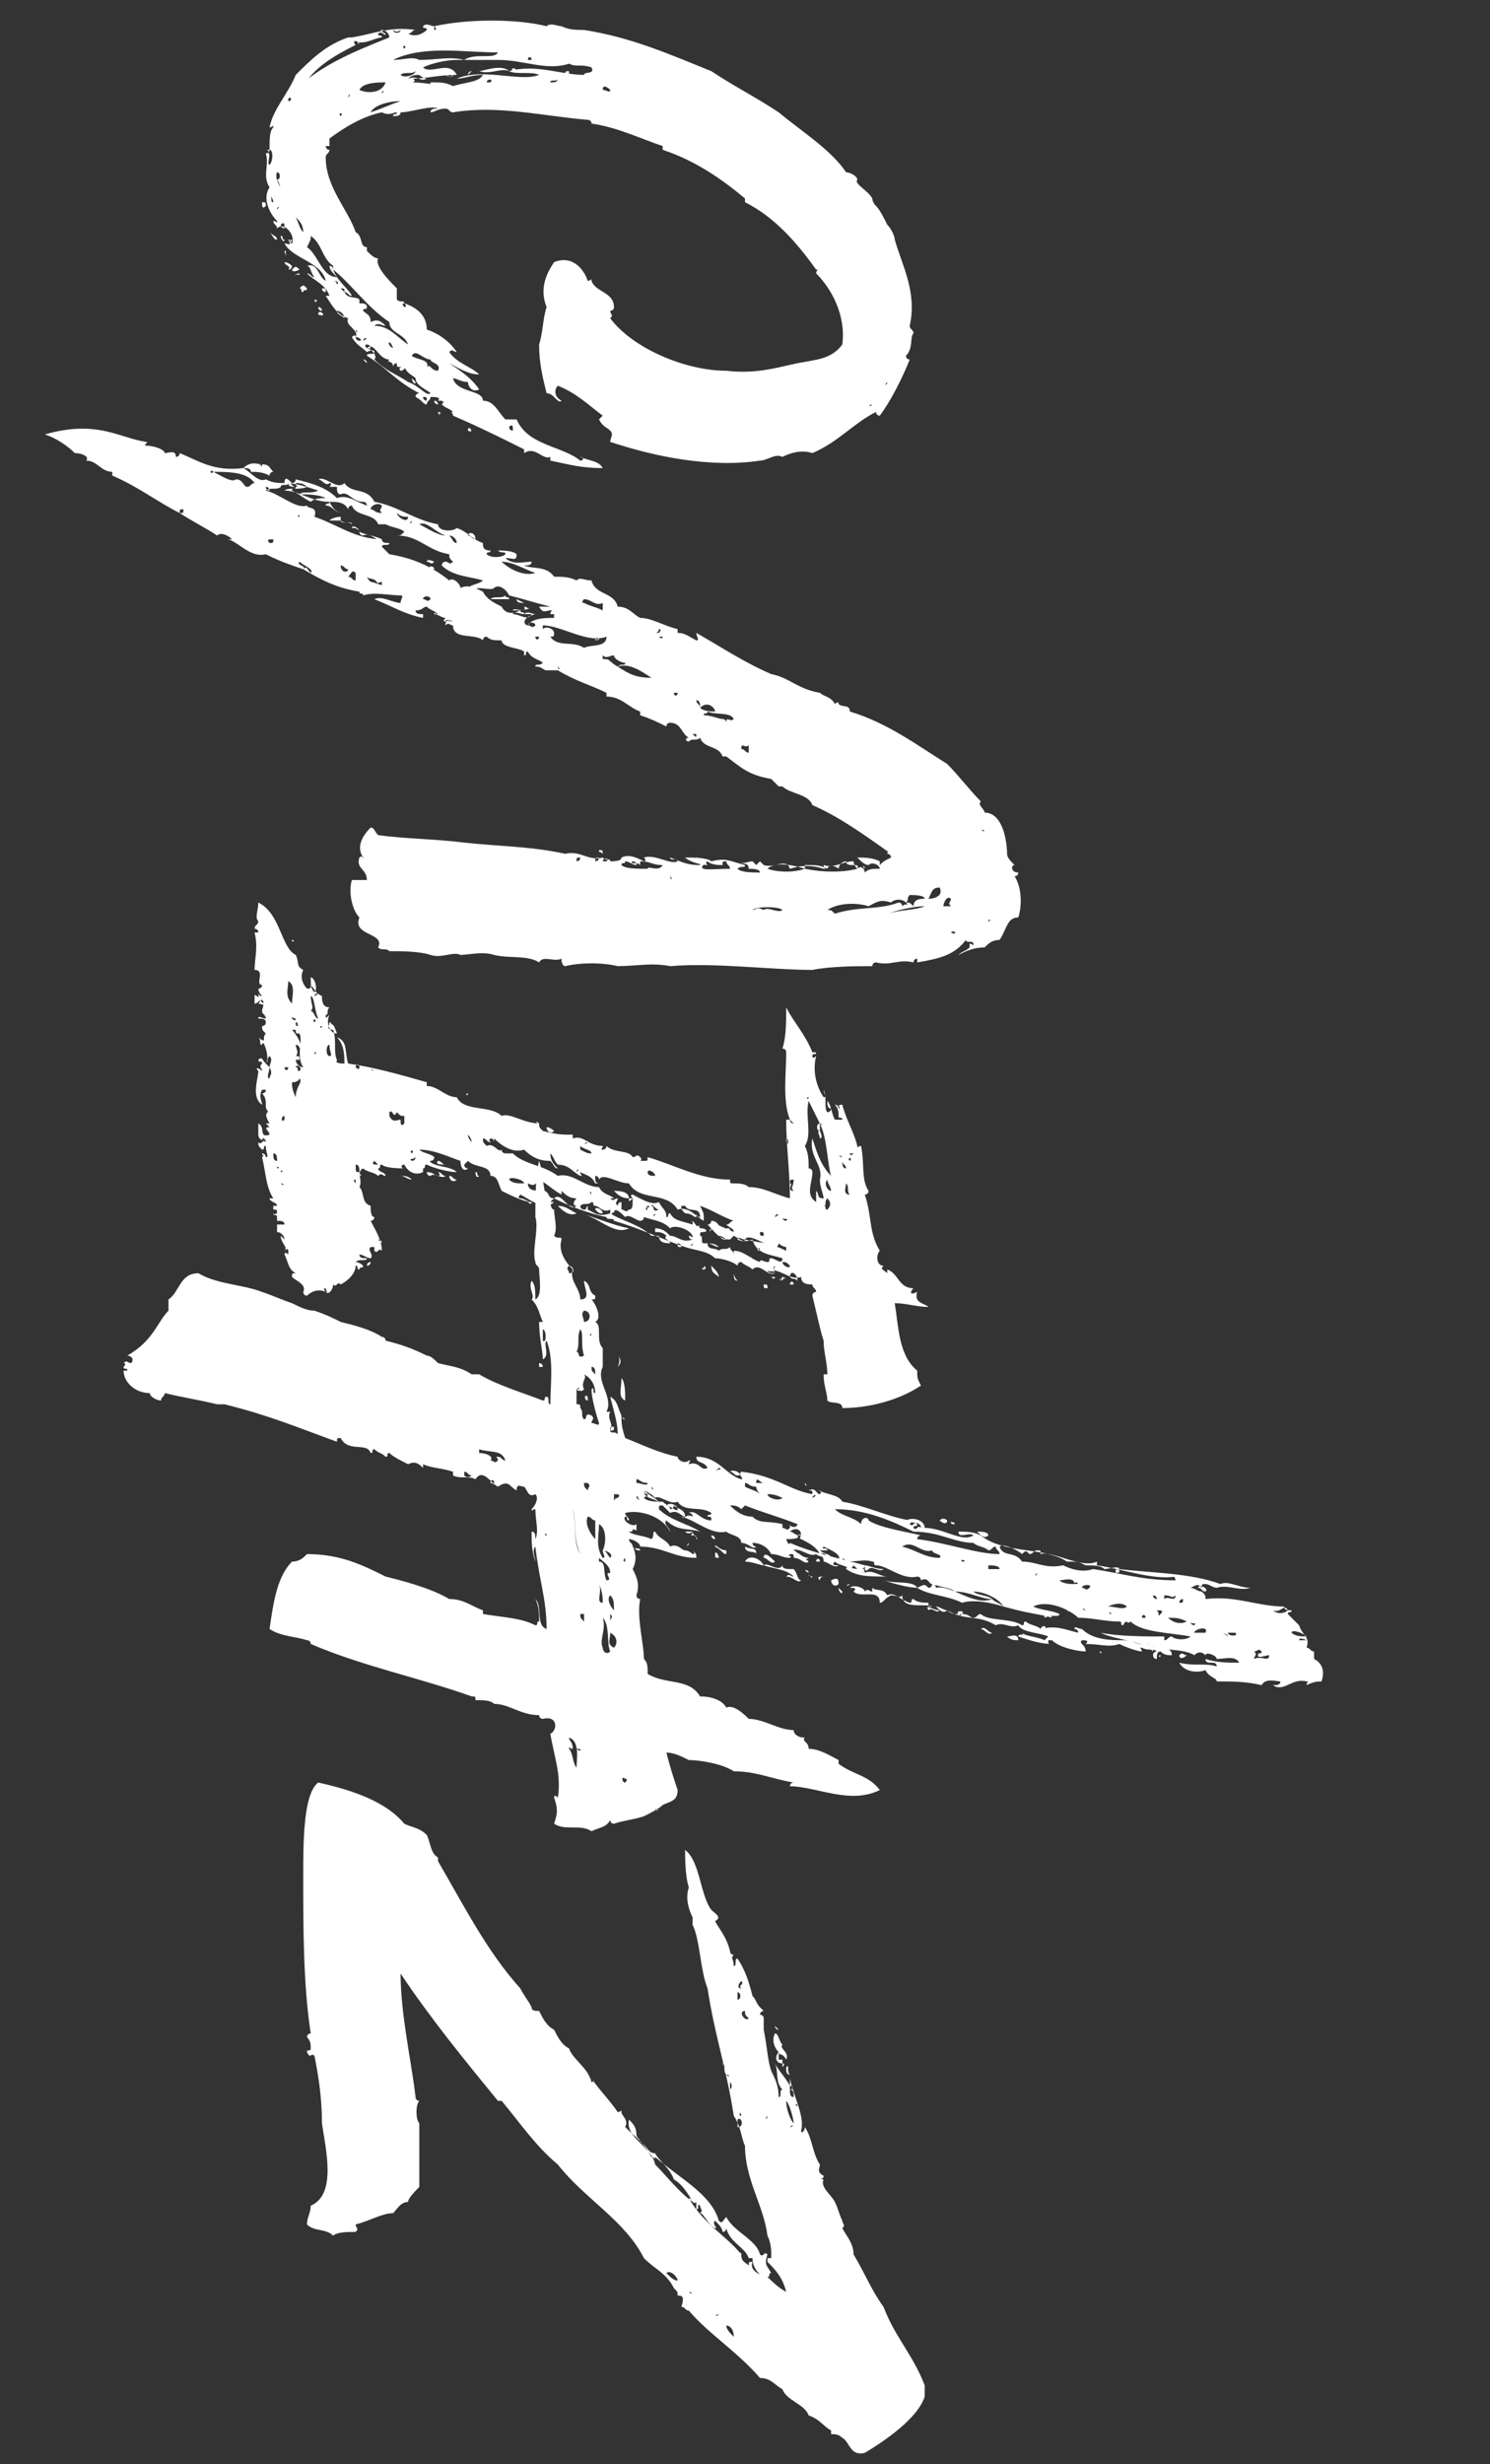 <?xml version="1.0" encoding="utf-8"?>
<!-- Generator: Adobe Illustrator 19.0.0, SVG Export Plug-In . SVG Version: 6.00 Build 0)  -->
<svg version="1.1" xmlns="http://www.w3.org/2000/svg" xmlns:xlink="http://www.w3.org/1999/xlink" x="0px" y="0px"
	 viewBox="-264 364.2 39.8 65.8" style="enable-background:new -264 364.2 39.8 65.8;" xml:space="preserve">
<rect x="-264" y="364.2" width="39.8" height="65.8" fill="#333333" stroke="none"/>
<style type="text/css">
	.st0{display:none;}
	.st1{display:inline;fill:#1F1E21;stroke:#000000;stroke-miterlimit:10;}
	.st2{display:inline;fill:#212C61;}
	.st3{fill:#FFFFFF;}
</style>
<g id="Layer_2_1_" class="st0">
	<rect x="-277.4" y="351.6" class="st1" width="118" height="92.5"/>
</g>
<g id="Layer_1">
	<g id="Layer_2" class="st0">
		<rect x="-290.7" y="344.5" class="st2" width="152.3" height="109.7"/>
	</g>
	<g id="Layer_1_1_">
		<g>
			<path class="st3" d="M-244.8,423.5c0.1,0.1,0.1,0,0.2-0.1c0.2,0.4,0.8,0.6,0.9,1c0.1,0.1,0.1-0.1,0.2,0c-0.1,0.3,0,0.3,0.1,0.5
				c-0.1,0,0,0.1-0.1,0.1c0.1,0.1,0.3,0.3,0.5,0.4c-0.1-0.4-0.3-0.6-0.5-0.8v-0.1c0,0,0,0,0.1,0v-0.1c0-0.1,0-0.3-0.1-0.5
				c-0.1-0.8-0.6-1.5-0.6-2.4c-0.1-0.2-0.1-0.5-0.3-0.8c-0.2-1.3-0.5-2.1-0.7-3.4c-0.2-0.5-0.2-1.3-0.4-1.7c0-0.1,0-0.1,0-0.2
				c-0.1-0.2-0.2-0.5-0.1-0.8c-0.1-0.3-0.1-0.8-0.1-1c0.4,0.3,0.4,1.2,0.7,1.6c0.1,0.1,0.3,0.2,0.1,0.3c0.1,0.2,0.3,0.4,0.4,0.8
				c0,0.1,0.1,0.1,0.1,0.1c-0.1,0.1,0,0.1,0,0.3c0.1,0,0-0.2,0.1-0.2c0.2,0.3,0.3,0.6,0.4,1c0.1,0.1,0.1,0.2,0.2,0.3l0.1,0.1
				c0,0-0.1,0-0.1,0.1c0,0,0.1,0,0.1,0.1s0,0.2,0,0.3c0.1,0.5,0.1,0.8,0.2,1.1c0.1,0.2,0.2,0.4,0.2,0.7c0.1,0,0-0.2,0.1-0.2
				c-0.2-0.2-0.1-0.5-0.2-0.7c0.1,0.2,0.3,0.4,0.4,0.6v0.1c0.1,0,0.1-0.1,0-0.1c0-0.1,0-0.1,0-0.2c0.1,0.5,0.4,1,0.3,1.4
				c0,0.1,0.1,0,0.1-0.1c0.2,0.3,0.2,0.7,0.4,1c0,0.1-0.1,0.2,0.1,0.3c0,0.1-0.1,0.1-0.1,0c0,0.1,0.1,0.1,0.1,0.1
				c-0.1,0.2,0.2,0.4,0.3,0.6c0.1,0.2,0.1,0.3,0.2,0.5c0,0.1,0.1,0.1,0,0.2c0.1,0.2,0.3,0.4,0.3,0.7c0.3,0.5,0.5,1,0.8,1.4
				c0.3,0.8,0.8,1.3,1.1,2.1c0,0.1,0,0.2,0,0.3c-0.2,0.6-1.1,1.2-1.6,1.5c-0.4,0.1-0.4-0.3-0.6-0.4c-0.1-0.1-0.2-0.1-0.3-0.1
				c0-0.1,0-0.1,0-0.1c-0.2-0.1-0.3-0.3-0.6-0.4c-0.1-0.3-0.6-0.4-0.7-0.7c-0.2-0.1-0.3-0.3-0.6-0.3c-0.6-0.7-1.4-1.2-1.9-1.8
				c-0.1,0-0.1-0.1-0.2-0.1c0.1-0.3,0-0.3-0.1-0.3c0-0.1,0-0.1-0.1-0.2c-0.2-0.4-0.5-0.5-0.8-0.8c-0.5-1-1.6-1.6-2.3-2.5
				c-0.6-0.5-1-1.1-1.5-1.7c-0.1,0-0.1,0-0.1,0c-0.9-1.1-1.8-2.2-2.6-3.4c0,1.1,0.3,2.4,0.4,3.3c0,0.1,0.1,0.1,0.1,0.1
				c-0.1,0.1-0.1,0.5,0,0.6c0,0.4,0,1,0,1.7c-0.1,0.1-0.3,0.3-0.3,0.4c-0.2,0-0.3,0.2-0.4,0.3c-0.3,0-0.6,0.2-1,0.3
				c0,0.1,0.1,0.1,0,0.2c-0.2,0-0.5,0-0.6,0.1c-0.2-0.2-0.5-0.1-0.7-0.3c0-0.2,0.1-0.3,0.1-0.5c0.7-0.3,0.4-1.5,0.3-2.2
				c0-0.7-0.1-1.3-0.2-1.8c-0.1-0.1-0.1,0.1-0.2-0.1c0-0.1,0.1,0,0.1-0.1c0-0.1,0-0.2-0.1-0.3c0-0.1,0.1-0.1,0.1-0.1
				c-0.2-1.3-0.2-2.8-0.2-4.2c0-0.9,0-2.2,0.4-2.5c0.9,0.2,1.8,0.5,2.3,1.1c0.2,0.1,0.4,0.1,0.6,0.3c0.1,0.2,0.1,0.5,0.3,0.6v0.1
				c0.7,1.2,1.3,2.4,2.2,3.4c0.1,0.2,0.2,0.3,0.3,0.5c0,0.1,0.1,0.1,0.2,0.1c0.1,0.2,0.2,0.4,0.4,0.5c0.1,0.2,0.2,0.4,0.4,0.5
				c0.1,0.3,0.5,0.5,0.6,0.9c0.1,0,0-0.1,0-0.1c0.2,0.3,0.5,0.6,0.7,0.9c0.1,0,0.1-0.1,0.1,0s0.2,0.2,0.1,0.4
				c0.3,0.3,0.5,0.4,0.7,0.8c0.1,0,0.1,0.1,0.1,0C-245.8,422.4-245,422.8-244.8,423.5z M-244.6,426.3c0,0.1,0.1,0.2,0.2,0.3
				C-244.4,426.4-244.5,426.3-244.6,426.3z M-244.8,426L-244.8,426C-244.9,426-244.9,426.1-244.8,426
				C-244.8,426.1-244.8,426.1-244.8,426C-244.8,426.1-244.8,426-244.8,426z M-245.1,425.9C-245.1,425.8-245.1,425.8-245.1,425.9
				C-245.1,425.8-245.1,425.9-245.1,425.9z M-245.6,425.4L-245.6,425.4C-245.5,425.5-245.5,425.4-245.6,425.4z M-246.2,424.9
				c0.1,0.1,0.2,0.2,0.3,0.2C-245.9,425-246.1,424.8-246.2,424.9z M-244.2,424.4c0,0.2,0.1,0.2,0.2,0.3c0-0.1,0-0.1,0.1-0.1
				c-0.1,0.3,0.3,0.3,0.3,0.5c-0.1-0.2-0.3-0.3-0.3-0.6c-0.1,0-0.1,0-0.1,0c-0.1-0.3-0.5-0.4-0.6-0.8c0,0,0,0.1-0.1,0.1
				c0-0.1-0.1-0.2-0.2-0.3c-0.1,0.1,0.1,0.2,0,0.2c-0.2-0.1-0.3-0.4-0.4-0.4c0.1-0.1,0-0.1,0-0.2c-0.1-0.1,0,0.1-0.1,0.1
				c0-0.1,0-0.1,0-0.2c-0.1,0.1-0.1-0.1-0.2-0.1C-245.2,423.6-244.6,423.9-244.2,424.4C-244.3,424.4-244.2,424.3-244.2,424.4z
				 M-243.5,424.6C-243.5,424.6-243.5,424.7-243.5,424.6L-243.5,424.6z M-245.5,423c-0.1-0.2-0.3-0.5-0.5-0.6
				c-0.1-0.3-0.4-0.5-0.5-0.7c-0.2,0-0.2-0.2-0.4-0.3c0-0.1-0.1-0.1-0.1-0.2c0-0.2-0.1-0.3-0.2-0.4c-0.1,0.5,0.6,0.7,0.7,1.2
				C-246.2,422.3-245.9,422.7-245.5,423z M-242.2,422C-242.2,422-242.2,422.1-242.2,422L-242.2,422z M-247.8,421.8
				C-247.8,421.8-247.8,421.9-247.8,421.8L-247.8,421.8z M-242.9,421L-242.9,421C-242.8,421-242.8,421.1-242.9,421
				C-242.8,421-242.8,420.9-242.9,421z M-244.3,420.8c0,0.1,0,0.1,0,0.2C-244.1,421-244.2,420.7-244.3,420.8z M-243,420.3
				c0,0.2,0.1,0.5,0.2,0.6C-242.8,420.8-242.9,420.4-243,420.3z M-243.5,420.7L-243.5,420.7C-243.6,420.7-243.6,420.7-243.5,420.7
				C-243.6,420.8-243.5,420.8-243.5,420.7L-243.5,420.7z M-244.2,420.5C-244.3,420.5-244.3,420.5-244.2,420.5c0,0.1-0.1,0.2,0,0.2
				C-244.2,420.6-244.3,420.6-244.2,420.5z M-242.7,420.3C-242.8,420.3-242.8,420.3-242.7,420.3c-0.1,0.1,0,0.2,0,0.1
				C-242.8,420.4-242.7,420.3-242.7,420.3z M-244.4,420.2L-244.4,420.2C-244.4,420.2-244.4,420.3-244.4,420.2
				C-244.4,420.3-244.4,420.2-244.4,420.2L-244.4,420.2z M-243.7,420.2L-243.7,420.2C-243.7,420.2-243.7,420.3-243.7,420.2
				C-243.7,420.3-243.7,420.3-243.7,420.2C-243.7,420.3-243.7,420.2-243.7,420.2z M-242.9,420c0,0.1,0,0.2,0.1,0.2
				C-242.8,420.1-242.8,420-242.9,420z M-244.5,419.8c0,0.1,0,0.1,0,0.2C-244.4,419.9-244.5,419.8-244.5,419.8z M-244.6,419.6
				c-0.1-0.1,0-0.3-0.1-0.3C-244.6,419.5-244.6,419.6-244.6,419.6C-244.5,419.7-244.5,419.6-244.6,419.6z M-243.1,419.5
				C-243,419.5-243,419.5-243.1,419.5C-243.1,419.6-243.1,419.5-243.1,419.5z M-242.9,419.6c-0.1,0-0.1-0.1-0.1-0.2
				C-242.9,419.3-243,419.5-242.9,419.6z M-243.1,419.3c0.1,0,0,0.1,0,0.1S-243.1,419.3-243.1,419.3L-243.1,419.3z M-243.2,419
				c-0.1-0.1-0.2-0.3-0.1-0.5c0.1,0,0.1,0.2,0.2,0.3c-0.1,0.1,0.2,0.2,0.1,0.4C-243.1,419-243.2,419.1-243.2,419c0,0.1,0,0.1,0,0.2
				c0,0,0,0,0.1,0c0,0.1,0,0.1,0,0.1C-243.3,419.3-243.3,419.1-243.2,419z M-243.3,418.7L-243.3,418.7L-243.3,418.7z M-243.2,418.6
				L-243.2,418.6L-243.2,418.6z M-243.2,418.4c-0.1,0-0.1-0.1-0.1-0.1C-243.3,418.3-243.2,418.4-243.2,418.4z M-244,418.2
				C-244.1,418.2-244.1,418.2-244,418.2C-244.1,418.2-244.1,418.2-244,418.2C-244.1,418.3-244.1,418.3-244,418.2L-244,418.2z
				 M-244.1,417.9c-0.2,0,0,0.3,0.1,0.2C-244.1,418-244.1,418-244.1,417.9z M-244.3,417.4c0,0.1,0,0.1,0,0.2
				C-244.2,417.6-244.2,417.4-244.3,417.4z M-244.2,417.1C-244.2,417.1-244.3,417.1-244.2,417.1c-0.1,0.1-0.1,0.2,0,0.2
				C-244.3,417.2-244.1,417.2-244.2,417.1z"/>
			<path class="st3" d="M-244.2,403.7c0.1,0-0.1-0.1,0-0.2c0.9,0.1,1.3,0.5,1.9,0.6c0-0.1,0-0.1-0.1-0.1c0.2-0.1,0.2,0.1,0.3,0.1
				c0.1-0.1-0.1-0.1,0-0.1c0.1,0.1,0.5,0.1,0.6,0.3c0.6,0.1,1.2,0.4,1.8,0.5c0.1,0,0,0.1,0,0.1c0.1,0.1,0.1-0.1,0.2,0
				c0,0.1-0.1,0-0.1,0.1c0.1,0.1,0.1-0.1,0.2,0c0-0.2-0.3-0.1-0.4-0.2c0.2-0.1,0.5,0,0.5,0.2c0.5,0,1,0.4,1.3,0.2
				c-0.1-0.1-0.4,0.1-0.4-0.1c0.2,0,0.4,0,0.6,0.1c0.6,0.5,1.7,0.3,2.3,0.7c0.3,0,0.3,0,0.5,0.1c0.2,0,0.4,0,0.5,0.1
				c0.1,0,0.4-0.1,0.4,0c-0.1,0-0.1,0-0.1,0.1c0.1,0,0.1,0,0.1-0.1c0.8,0.1,1.9,0.1,2.7,0.4c0.2-0.1,0.5,0.1,0.8,0.1
				c-0.3,0.1-0.6-0.1-0.9,0c-0.1,0-0.2-0.1-0.3-0.1c-0.1,0-0.1,0-0.1,0.1c-0.1-0.1-0.1-0.1-0.3,0c0.1,0,0.2,0.1,0.3,0.1
				c0.1,0.1,0.1,0.1,0.1,0.2c0.8-0.1,1.4,0.2,2.1,0.2c0,0.1,0.1,0.1,0.2,0.1c0,0.1-0.1,0-0.1,0.1c0.1,0.1,0.2,0.2,0.3,0.3
				c0.1,0.3,0.3,0.3,0.2,0.6c0.1,0,0.1,0.1,0.2,0.1c0,0,0,0.1,0,0.2c0.2,0.1,0.3,0.3,0.2,0.6c-0.1,0-0.2,0-0.4,0.1
				c0-0.1,0.1-0.1,0-0.1c-0.4-0.1-0.6,0.3-0.9,0.1c0.1,0,0.2,0,0.2-0.1c-0.1,0-0.4-0.1-0.5,0.1c-0.4-0.1-0.8-0.1-1.2-0.1
				c0-0.1-0.2-0.1-0.3-0.3c-0.3,0.1-0.6,0-0.7-0.2c0.4,0.1,0.7,0,1,0.1c0-0.2-0.3,0-0.3-0.2c0.3,0.1,0.6,0.1,0.9,0.1
				c-0.1-0.2-0.4-0.1-0.6-0.1c0-0.1-0.3-0.2-0.3-0.1c-0.1-0.1-0.2-0.1-0.3,0c-0.3-0.2-1-0.1-1.2-0.3c-0.1,0,0,0.1,0,0.1
				c-0.1,0-0.1-0.1-0.1-0.1c0,0.1,0.2,0,0.2,0.2c-0.3-0.3-1-0.3-1.4-0.5c0.5,0.1,1.2,0.1,1.7,0.1v0.1c0.1,0,0.1-0.1,0.2-0.1
				c0.1,0.1,0.4,0.1,0.5,0c-0.5-0.1-1.3-0.1-1.6-0.4c-0.1,0.1-0.1-0.1-0.2,0.1c-0.1,0,0-0.1-0.1-0.1c-0.4,0-0.7-0.1-1.1-0.1
				c-0.2-0.2-0.8-0.5-1.2-0.3c0.2,0.1,0.5,0.1,0.7,0.2c0,0.1-0.2,0-0.4,0.1c0,0,0,0,0-0.1c-0.4,0-0.7-0.1-1.1-0.2
				c-0.1-0.2-0.5-0.4-0.8-0.4c0.1,0.1,0.4,0.1,0.5,0.2c-0.3,0-0.6-0.2-1-0.2c-0.1-0.1-0.3-0.1-0.6-0.2c-0.1,0-0.1-0.2-0.3-0.1
				c0,0,0-0.1-0.1-0.1c-0.4,0.1-0.8-0.3-1.1-0.3c-0.1,0,0-0.1-0.1-0.1c-0.3-0.1-0.6,0.1-0.8-0.1c0.1,0.3,0.3,0.3,0.6,0.3
				c-0.1,0.1-0.1,0.1,0,0.1c-0.1,0-0.2-0.1-0.3-0.2c-0.1,0.2-0.2-0.1-0.4-0.1c0.1-0.2-0.2-0.3-0.4-0.4c-0.1,0.1,0.1,0,0.1,0.1
				c-0.1,0-0.1,0-0.2,0c0.1,0.1,0.3,0.1,0.3,0.2c-0.1,0.1-0.1-0.2-0.3-0.1c-0.1-0.2-0.3-0.3-0.5-0.4c-0.1,0,0.1-0.2-0.1-0.1
				c0.1,0.1-0.2,0.1-0.3,0.1c0.1,0.3,0.4,0.4,0.6,0.6c-0.1,0.1-0.2-0.1-0.4-0.1c0-0.1,0-0.1-0.1-0.1c-0.1,0.1,0.1,0,0,0.1
				c-0.2,0-0.3-0.1-0.5-0.1c-0.1-0.2-0.3-0.3-0.5-0.3c0,0.1,0.1,0.1,0.1,0.1c-0.1,0.1-0.2-0.1-0.4-0.1c0-0.2-0.3-0.2-0.4-0.3
				c-0.4,0.1-0.8-0.3-1.2-0.4c0.1,0.1,0.1-0.1,0.3,0c0-0.1-0.1-0.1-0.1-0.1c0.2-0.1,0.3,0.2,0.6,0.2c0-0.1,0-0.1-0.1-0.1
				c0-0.1,0.1,0,0.1-0.1c-0.3-0.2-0.7,0-0.9-0.3c-0.2,0.1-0.5-0.2-0.6-0.1c-0.1-0.1-0.1-0.1-0.3-0.2c0,0.1,0.1,0.1,0.1,0.1
				c0,0.1,0,0-0.1,0.1c0.1,0.1,0.3,0.1,0.5,0.1c0.1,0.1,0.2,0.1,0.2,0.2c0.1,0,0.1-0.1,0.1-0.1c0.1,0.1,0.3,0.1,0.3,0.3
				c-0.1,0-0.2-0.2-0.4-0.1c-0.1-0.1-0.1-0.1-0.2-0.2c-0.1,0-0.1,0-0.1,0.1c0.3,0.3,0.8,0.4,1.1,0.6c-0.3-0.1-0.6,0-0.9-0.3
				c-0.1,0.1,0.1,0.2,0.1,0.3c-0.2-0.4-0.8-0.6-1.2-0.5c0,0.1,0.1,0.1,0.1,0.2c-0.1,0,0-0.1-0.1-0.1c-0.1,0.1,0.2,0.3,0.3,0.2
				c0,0.1,0,0.1,0,0.2c0-0.1-0.1,0-0.1-0.1c0,0.1,0,0.1-0.1,0.1c0.1,0.1,0.4,0.1,0.6,0.2c0.1-0.1,0-0.2,0.1-0.2
				c0.1,0.2,0.3,0.2,0.4,0.4c0.2-0.1,0.3,0.1,0.4,0.1s0.2,0.1,0.2,0.1c0.1,0,0-0.1,0-0.1c0.1,0.1,0.1,0.1,0.1,0.2
				c-0.6,0-0.9-0.3-1.5-0.3c0-0.1-0.2-0.2-0.3-0.2c0,0.1,0.1,0.1,0.1,0.2s0.2,0,0.2,0.1c-0.1,0-0.1,0-0.2-0.1c0.1,0.2,0.1,0.4,0,0.6
				c0.1,0.2,0.2,0.4,0.1,0.7c0,0.1,0.1,0.1,0.1,0.1c-0.1,0.5,0.1,1.2,0.1,1.6c0.1,0.1,0.1,0.2,0.1,0.4c0.5,0.3,1.1,0.1,1.4,0.6
				c0.3,0,0.6,0.1,0.7,0.3c0.2-0.1,0.5,0.2,0.6,0.3c0.4,0,0.8,0.3,1.2,0.3c0,0.1,0.1,0.2,0.3,0.2c-0.1,0.1,0.1,0.1,0.1,0.3
				c0.3,0,0.6,0.2,0.8,0.3c0,0.1,0,0.1,0,0.1c0.4,0.3,0.8,0.3,1.1,0.7c-0.8,0.4-1.7-0.1-2.4-0.1c0,0,0-0.1,0.1-0.1
				c-0.6-0.1-1-0.3-1.6-0.3c-0.3-0.2-0.9-0.3-1.2-0.3c-0.2-0.1-0.4-0.2-0.6-0.2c0.1,0.4,0.2,0.7,0.3,1c0,0.3-0.2,0.3-0.4,0.4
				c-0.1,0.1-0.3,0.2-0.5,0.3c-0.3,0.1-0.5,0.1-0.8,0.2c-0.1,0-0.1-0.1-0.1-0.1c-0.1,0.2-0.3,0.2-0.5,0.3c-0.3-0.2-0.7,0-1-0.2
				c0.1-0.3,0.1-0.4,0-0.7c0-0.1,0.1,0,0.1,0c0.1-0.6-0.1-1.1-0.2-1.7c0.2-0.1,0.2-0.5-0.2-0.4c-0.1,0-0.1-0.1-0.1-0.1
				c-0.5,0-0.8-0.3-1.2-0.3c-0.1-0.1-0.3-0.1-0.5-0.1c0-0.1,0-0.1-0.1-0.1c-1.4-0.5-2.9-0.8-4.3-1.4c0,0,0-0.1-0.1-0.1
				c-0.3-0.1-0.7-0.1-1-0.3c0.1-0.7,0.2-1.4,0.6-1.8c0.2,0,0.3-0.1,0.4-0.2c0.9,0,1.5,0.3,2.1,0.6c0.4,0.1,1.2,0.3,1.7,0.6
				c0.4,0,0.6,0.2,0.9,0.3c0,0.1,0,0.1,0,0.1c0.6,0.1,1,0.1,1.4,0.3c0.1,0,0-0.1,0.1-0.1c0-0.2,0-0.4-0.1-0.6c0.2,0.2,0,0.7,0.3,0.8
				c0-0.8-0.2-1.3-0.3-2.2c-0.1,0.1,0,0.3,0,0.4c-0.1-0.3-0.1-0.5-0.1-0.8c0.1,0,0.1,0.1,0.1,0.2c0.1-0.2,0-0.5,0-0.8
				c-0.1,0-0.1,0.1-0.1,0c0.1-0.1,0.2-0.3,0.1-0.4c-0.2,0.1-0.2-0.1-0.3-0.2c-0.1,0-0.2-0.1-0.2,0.1c-0.2-0.1-0.2-0.3-0.5-0.1
				c-0.2-0.1-0.4-0.5-0.6-0.2c-0.2-0.1-0.4,0-0.6-0.1v-0.1c-0.3-0.1-0.6-0.1-0.8-0.2v0.1c-0.1-0.1-0.2-0.2-0.4-0.1
				c-0.2-0.1-0.4-0.2-0.5-0.3c-0.1,0,0,0.1-0.1,0.1c-0.1-0.1-0.2-0.1-0.3-0.2c-0.1,0,0,0.1-0.1,0.1c-0.1-0.3-0.6,0-0.8-0.4
				c-0.1,0-0.1,0-0.1,0.1c-1.1-0.4-1.8-0.7-3-1c-0.1,0-0.1,0-0.2,0c-0.4-0.1-1-0.2-1.4-0.3c0,0.1-0.1,0.1-0.1,0.2
				c-0.1,0-0.3-0.1-0.3-0.2c-0.4,0-0.7-0.3-0.7-0.6c0.1,0,0.1,0,0.1,0c0-0.1-0.1,0-0.1-0.1c0,0,0.1-0.1,0-0.1c0.1-0.1,0.1,0,0.2,0
				c0.1-0.1,0-0.2-0.1-0.2c0.7-0.4,0.8-0.9,1.1-1.2c0-0.1,0-0.2,0-0.3c0.3-0.2,0.3-0.7,0.8-0.7c0.5,0.3,1.2,0.3,1.7,0.5
				c0.3,0.1,0.5,0.2,0.8,0.3c0.2,0.1,0.4,0.2,0.6,0.2c0.3,0.1,0.5,0.2,0.7,0.3c0.4,0.1,0.8,0.2,1.1,0.4c0.1,0,0.1,0.1,0.1,0.1
				c0.4,0.1,0.7,0.2,1.1,0.4c0.1,0,0.2,0.1,0.3,0.2c0.4,0.1,0.6,0.1,0.9,0.3c0.1,0,0.1,0,0.2,0c0.5,0.3,1.2,0.5,1.7,0.7
				c0.1,0,0-0.1,0.1-0.1c0.1,0,0,0.2,0.1,0.2c0-0.5,0.1-1.2-0.1-1.7c-0.1,0.1,0.1,0.4-0.1,0.5c0-0.2-0.1-0.6-0.1-1
				c0.1,0,0.1,0,0.1,0c-0.1-0.2-0.1-0.4-0.3-0.6c0.1-0.1-0.1-0.3,0-0.5c0.1,0.1,0.1,0.3,0.1,0.5c0.2-0.1,0.1-0.6,0.1-0.8
				c0-0.1-0.1-0.1-0.1-0.2c-0.1-0.3,0.1-0.9,0-1.2c0-0.5,0-1.1,0.1-1.5c0.1,0.3,0.1,0.7,0.2,1h0.1c0,0.1,0,0.3,0.1,0.3
				c0,0.2,0.1,0.5,0,0.7c0.1,0.1,0.2,0,0.2,0.1c-0.1,0.3,0.1,0.6,0.3,0.8c-0.1,0.3,0.2,0.5,0.2,0.8c0.3,0,0.1-0.3,0.1-0.5
				c0.2,0.1,0.1,0.3,0.3,0.4c0,0.1,0,0.1-0.1,0.1c0.1,0.1,0.3,0.5,0.1,0.6c0.2,0.1,0,0.5,0.2,0.7c0,0.2,0,0.3,0,0.5
				c-0.2,0.4,0.3,0.8,0.1,1.2h0.1c-0.1,0.2,0.1,0.3,0,0.5c0,0.1,0.1,0,0.2,0.1c0-0.3-0.1-0.6-0.2-1c0.2,0.1,0.2,0.3,0.3,0.5
				c0,0.2,0,0.3,0.1,0.6c0.5,0.2,0.9,0.4,1.4,0.5c0,0.1,0.2,0.2,0.3,0.1c0.1,0,0,0,0,0.1c0.3-0.1,0.3,0.2,0.5,0.1
				c-0.1-0.2-0.3-0.1-0.3-0.3C-244.8,403.1-244.6,403.6-244.2,403.7C-244.3,403.7-244.2,403.7-244.2,403.7z M-246.8,412.9
				C-246.8,412.9-246.8,412.8-246.8,412.9C-246.9,412.9-246.9,412.9-246.8,412.9z M-246.5,412.5
				C-246.5,412.6-246.5,412.6-246.5,412.5C-246.5,412.6-246.5,412.6-246.5,412.5C-246.4,412.6-246.4,412.5-246.5,412.5z
				 M-247.3,411.8c0,0,0.1-0.1,0-0.1C-247.4,411.6-247.4,411.8-247.3,411.8z M-248.8,410.6c0,0.1,0.1,0.1,0.1,0.3
				c-0.1,0-0.1-0.1-0.1,0c0.1,0.1,0.1,0.4,0.2,0.5C-248.6,411.2-248.5,410.7-248.8,410.6z M-248.6,410.9
				C-248.6,411-248.6,411-248.6,410.9L-248.6,410.9C-248.5,411-248.4,410.9-248.6,410.9z M-242.5,410.8L-242.5,410.8
				C-242.6,410.8-242.6,410.8-242.5,410.8C-242.5,410.9-242.5,410.9-242.5,410.8L-242.5,410.8z M-248.8,410.5L-248.8,410.5
				C-248.8,410.5-248.8,410.4-248.8,410.5z M-238.7,407.2C-238.7,407.2-238.8,407.2-238.7,407.2c0.1,0.1,0.2,0.1,0.3,0.1
				c-0.1-0.1,0.2-0.1,0.1,0c0.2,0,0.2,0.1,0.3,0.1c0.1,0,0.1-0.1,0.2-0.1c0.2,0.2,0.8,0.1,1.1,0.3c0.1,0,0-0.1,0.1-0.1
				c0.1,0.1,0.3,0.1,0.4,0.2c0.4-0.1,0.6,0,1,0.1c0-0.1-0.1-0.1-0.1-0.1c0-0.1,0.1,0,0.2,0c0.3,0.3,0.8,0.3,1.1,0.3
				c0.3,0,0.5,0.2,0.7,0.1c0.2,0.2,0.6,0,0.6,0.3c-0.1,0-0.2,0-0.3-0.1c-0.1,0-0.1,0.1-0.1,0.2c-0.1,0-0.1-0.1-0.1-0.1
				c0-0.1,0.1-0.1,0.1-0.1c-0.1-0.1-0.2,0-0.4-0.1c-0.1,0,0,0,0,0.1c-0.1,0-0.4-0.1-0.6-0.2c-0.3,0.1-0.5,0-0.9,0
				c0.1-0.1,0-0.1-0.1-0.1c-0.1,0.1,0.1,0.1,0.1,0.3c-0.2,0-0.7-0.1-0.9-0.3c0,0,0,0-0.1,0c0,0.1,0,0.1,0.1,0.1
				c-0.3,0-0.6-0.1-0.9-0.2c0-0.1,0.2,0,0.1-0.1c0.1,0.1,0.4,0.1,0.6,0.2l0.1-0.1c-0.2-0.1-0.7-0.1-0.8-0.3c-0.2,0.1-0.4-0.1-0.6,0
				C-237.9,407.3-238.2,407.5-238.7,407.2c-0.1,0.1-0.2,0-0.3-0.1C-238.9,407.1-238.8,407.2-238.7,407.2z M-230.4,408.4
				c0-0.1,0.1,0,0.1-0.1c-0.1-0.1-0.1,0-0.2,0c0.1,0.1,0,0.1,0,0.2c0.2-0.1,0.4,0.1,0.4-0.1C-230.2,408.4-230.4,408.5-230.4,408.4z
				 M-232.3,408.4c-0.1,0.1-0.2,0.1-0.2,0C-232.4,408.3-232.4,408.4-232.3,408.4z M-233,408.4C-233,408.5-233.1,408.4-233,408.4
				C-233.2,408.4-233.1,408.4-233,408.4z M-234.6,408.3C-234.5,408.4-234.7,408.3-234.6,408.3C-234.8,408.3-234.6,408.3-234.6,408.3
				z M-247.7,408.3c-0.1-0.2,0-0.7-0.2-0.9c0.1,0.3-0.1,0.6,0,0.8C-247.9,408.3-247.8,408.4-247.7,408.3z M-231.6,408.3
				c-0.1,0.1-0.1-0.1-0.2,0C-232,408.2-231.6,408.2-231.6,408.3z M-232.2,408.2c0,0.1-0.1,0-0.2,0
				C-232.4,408.1-232.2,408.3-232.2,408.2z M-231.4,408.3C-231.5,408.3-231.5,408.2-231.4,408.3
				C-231.5,408.2-231.4,408.2-231.4,408.3z M-247.7,407.8c0,0.2-0.1,0.3,0.1,0.4C-247.5,408.1-247.5,407.9-247.7,407.8z
				 M-232.7,408.2L-232.7,408.2C-232.7,408.1-232.7,408.1-232.7,408.2z M-235.5,408.1L-235.5,408.1
				C-235.5,408-235.5,408-235.5,408.1C-235.5,408-235.5,408-235.5,408.1C-235.6,408-235.6,408-235.5,408.1L-235.5,408.1
				L-235.5,408.1z M-229.3,408c0.1,0,0.2,0,0.2,0S-229.3,407.9-229.3,408z M-236.8,408c-0.1,0-0.2,0-0.3-0.1
				C-237,407.9-236.8,407.8-236.8,408z M-231.5,407.8c0.1,0,0.2,0,0.3,0.1C-231.2,407.8-231.5,407.8-231.5,407.8z M-231.2,407.8
				c0,0.1,0.3,0.1,0.2,0C-231,407.8-231.1,407.8-231.2,407.8z M-229.5,407.8c0.1,0.1,0.3,0.1,0.4,0.1
				C-229.2,407.8-229.5,407.7-229.5,407.8z M-237.4,407.8L-237.4,407.8L-237.4,407.8z M-229.7,407.8
				C-229.7,407.8-229.6,407.8-229.7,407.8C-229.5,407.8-229.7,407.8-229.7,407.8z M-248,407.8L-248,407.8L-248,407.8L-248,407.8
				L-248,407.8z M-237.5,407.8c-0.1,0.1-0.2-0.1-0.3-0.1C-237.7,407.6-237.6,407.8-237.5,407.8z M-232.1,407.8c0.1,0,0.3,0,0.3,0
				C-231.7,407.6-232.1,407.7-232.1,407.8z M-249.2,407.6C-249.2,407.6-249.2,407.7-249.2,407.6
				C-249.2,407.7-249.2,407.7-249.2,407.6C-249.3,407.6-249.3,407.6-249.2,407.6z M-236.1,407.7c-0.1,0-0.1,0-0.1,0
				C-236.2,407.6-236,407.6-236.1,407.7z M-232.2,407.5c0,0.1,0.1,0.1,0.1,0.1C-232,407.5-232.2,407.6-232.2,407.5z M-232.8,407.4
				L-232.8,407.4c0.1,0.1,0.3,0.2,0.5,0.1C-232.5,407.4-232.6,407.4-232.8,407.4z M-248.4,407.5
				C-248.4,407.4-248.4,407.4-248.4,407.5c0-0.1,0-0.1,0-0.2c0,0,0,0-0.1,0C-248.5,407.4-248.5,407.4-248.4,407.5
				C-248.4,407.5-248.5,407.5-248.4,407.5z M-247.7,407.3c0,0.1,0,0.1,0,0.2C-247.7,407.4-247.6,407.4-247.7,407.3z M-237,407.4
				C-237,407.4-237,407.5-237,407.4C-237,407.5-237,407.5-237,407.4z M-229.5,407.4L-229.5,407.4
				C-229.6,407.4-229.6,407.4-229.5,407.4L-229.5,407.4L-229.5,407.4z M-233.5,407.4c0.1,0,0.1,0,0.1,0
				C-233.4,407.3-233.5,407.3-233.5,407.4z M-238.3,407.3L-238.3,407.3C-238.4,407.3-238.4,407.4-238.3,407.3
				C-238.3,407.4-238.3,407.4-238.3,407.3C-238.3,407.4-238.3,407.4-238.3,407.3z M-235.9,407.4c-0.3-0.1-0.6-0.1-0.8-0.2
				C-236.5,407.1-236,407.2-235.9,407.4z M-233.1,407.2L-233.1,407.2c0.1,0.1,0,0.2,0.1,0.1C-232.9,407.2-233,407.2-233.1,407.2z
				 M-249.2,407.3c-0.1,0-0.1-0.1-0.1-0.1C-249.2,407.2-249.2,407.2-249.2,407.3z M-234.3,407.3
				C-234.4,407.3-234.4,407.3-234.3,407.3C-234.4,407.2-234.4,407.3-234.3,407.3z M-235.3,407.2
				C-235.2,407.2-235.2,407.2-235.3,407.2C-235.2,407.3-235.3,407.3-235.3,407.2z M-234.6,407.3
				C-234.6,407.3-234.7,407.3-234.6,407.3C-234.7,407.2-234.6,407.2-234.6,407.3z M-235.3,407.1
				C-235.3,407.1-235.4,407.2-235.3,407.1c-0.1,0.1-0.1,0.1-0.1,0.1c-0.1,0.1-0.1-0.1-0.2-0.1C-235.6,407-235.4,407.1-235.3,407.1z
				 M-230,407.2C-230,407.2-230.1,407.2-230,407.2c0.1,0.1,0.3,0.1,0.4,0C-229.7,407-229.8,407.3-230,407.2z M-238.9,407.2
				c-0.1,0.1-0.2-0.1-0.3,0C-239.3,407-239.1,407.2-238.9,407.2z M-240.5,407c0-0.4-0.5-0.1-0.7-0.3c0.1-0.1,0-0.1-0.1-0.1
				c0.1-0.1,0.4,0,0.4,0.1c0.1-0.1,0.1,0,0.2,0c0-0.1,0-0.1,0-0.1c0.1,0.1,0.3,0,0.4,0.2c0.2-0.1,0.3,0.1,0.6,0.2
				c0.1,0,0-0.1,0.1-0.1c0.1,0.1,0.3,0.1,0.4,0.1c0,0.1,0,0.1,0.1,0.1c-0.2-0.1-0.8,0.1-0.8-0.3c-0.1,0.1-0.1,0-0.3,0
				C-240.4,406.9-240.4,407-240.5,407C-240.4,407-240.5,407-240.5,407z M-247.7,406.8c-0.1,0.1,0,0.3,0.1,0.4
				C-247.6,407-247.6,406.9-247.7,406.8z M-235,407.2C-235,407.3-235.1,407.2-235,407.2C-235.1,407.1-235.1,407.2-235,407.2z
				 M-239.2,406.6c0.1,0,0.1-0.1,0.1-0.1c0.1,0,0.1,0.1,0.1,0.1c0.4-0.1,1,0.5,1.5,0.3c0.1,0.1,0.2,0.1,0.3,0.2
				c-0.3-0.1-0.8-0.2-1.1-0.1c-0.4-0.2-0.9-0.2-1.2-0.4C-239.3,406.5-239.3,406.5-239.2,406.6z M-234.4,407.1c0.2,0,0.4,0.1,0.5,0
				C-234,407-234.2,407-234.4,407.1z M-249.1,407C-249,407-249,407-249.1,407C-249.1,407.1-249.1,407-249.1,407z M-248,406.5
				C-248,406.6-248.1,406.6-248,406.5c0.1,0.2-0.1,0.5,0.1,0.5C-247.9,406.9-247.9,406.7-248,406.5z M-236.6,407.1
				c-0.1,0-0.1,0-0.1,0C-236.7,407-236.5,407-236.6,407.1z M-236.7,407c0,0.1-0.1,0-0.2,0C-236.9,406.9-236.8,407-236.7,407z
				 M-232.5,407c0.1,0,0.1,0,0.1-0.1C-232.4,406.9-232.5,406.9-232.5,407z M-232.9,406.8v0.1c0.1-0.1,0.3,0.1,0.3-0.1
				C-232.7,406.9-232.7,406.8-232.9,406.8z M-249.1,406.9c-0.1-0.2-0.1-0.5-0.1-0.7C-249.1,406.5-249,406.7-249.1,406.9z
				 M-240.6,406.9L-240.6,406.9C-240.6,406.9-240.7,406.9-240.6,406.9C-240.7,406.9-240.7,406.9-240.6,406.9z M-249.3,406.8
				L-249.3,406.8C-249.3,406.9-249.3,406.8-249.3,406.8z M-233.2,406.8c0,0.1,0.1,0.1,0.1,0.1C-233.1,406.8-233.2,406.8-233.2,406.8
				z M-241.5,406.7c0,0.1-0.1,0-0.1-0.1C-241.5,406.7-241.5,406.7-241.5,406.7z M-232,406.6c0.1,0,0.1,0.1,0.2,0.1
				C-231.7,406.6-232,406.5-232,406.6z M-241.3,406.6C-241.3,406.6-241.3,406.7-241.3,406.6C-241.3,406.7-241.3,406.7-241.3,406.6z
				 M-235.1,406.6c0.1,0,0.1,0.1,0.2,0S-235.1,406.5-235.1,406.6z M-241.3,406.5C-241.3,406.5-241.3,406.6-241.3,406.5
				C-241.4,406.6-241.4,406.5-241.3,406.5C-241.4,406.5-241.4,406.5-241.3,406.5z M-239.5,406.6c-0.2,0-0.6-0.1-0.9-0.2l0,0
				C-240.1,406.5-239.6,406.4-239.5,406.6z M-239.2,406.5C-239.3,406.5-239.3,406.5-239.2,406.5
				C-239.3,406.4-239.2,406.5-239.2,406.5z M-235.7,406.4L-235.7,406.4c0.1,0.1,0.3,0.1,0.4,0.1
				C-235.3,406.3-235.6,406.4-235.7,406.4z M-235.3,406.5C-235.2,406.5-235.2,406.5-235.3,406.5
				C-235.1,406.5-235.3,406.4-235.3,406.5z M-241.6,406.5c-0.1,0.1-0.2,0-0.2-0.1C-241.6,406.3-241.6,406.4-241.6,406.5z
				 M-247.2,406.5C-247.2,406.4-247.2,406.4-247.2,406.5C-247.2,406.4-247.2,406.5-247.2,406.5z M-235.6,406
				c0.2,0.1,0.5,0.2,0.8,0.1c0.7,0.1,1.3,0.3,2.2,0.3c0-0.1-0.1-0.1,0-0.1c-0.6,0.1-1.4-0.2-2.1-0.3v-0.1c-0.4,0.2-1.2-0.3-1.5-0.2
				c0-0.1,0-0.1-0.1-0.1c-0.1,0-0.1,0.1-0.2,0.1c-0.1-0.1-0.1-0.1-0.2,0c-0.1-0.1-0.5-0.3-0.6-0.2c0.1,0.3,0.4,0.1,0.6,0.4
				C-236.3,405.9-236.1,406.1-235.6,406z M-247.7,406.2c0-0.2-0.2-0.3-0.3-0.4v0.1c0.2,0,0.1,0.3,0.2,0.5
				C-247.6,406.4-247.9,406.2-247.7,406.2z M-243.6,406c0.1-0.1,0.4,0.2,0.5,0c0,0.1,0.1,0.1,0.3,0.1c0.1,0.1,0.1,0.3,0.2,0.3
				c-0.1,0.1-0.2-0.1-0.4-0.1c0.1-0.1,0.1,0,0.2,0C-243,406.1-243.3,406.1-243.6,406c-0.1,0-0.3-0.1-0.5-0.1
				C-244,405.7-243.7,405.8-243.6,406z M-249.3,406.3C-249.3,406.3-249.3,406.4-249.3,406.3C-249.3,406.4-249.4,406.4-249.3,406.3
				C-249.4,406.3-249.4,406.3-249.3,406.3z M-241.4,406.1c0-0.1,0.1,0,0.1,0c-0.1-0.1-0.3-0.1-0.4-0.2c-0.1,0.1,0,0.1,0.1,0.1
				c-0.1,0.1-0.3-0.1-0.4-0.1c0-0.2-0.1-0.1-0.2-0.2c-0.2,0.1-0.4-0.2-0.7-0.1c0,0.1,0.1,0,0.1,0.1c-0.2-0.1-0.2-0.3-0.4-0.3
				c0.1-0.1,0.3,0.1,0.3,0c0.7,0.3,1.3,0.4,2,0.6c0,0,0,0.1-0.1,0.1c0.1,0,0.1,0.1,0.1,0.1c0.2-0.1,0.4,0.1,0.6,0.1
				C-240.8,406.3-241.1,406.3-241.4,406.1z M-242,406.3c0,0-0.1,0-0.1,0.1C-242.2,406.3-242.1,406.3-242,406.3z M-242.3,406.3
				c0,0.1-0.1-0.1-0.1,0C-242.4,406.2-242.4,406.3-242.3,406.3z M-236.3,406.2C-236.3,406.2-236.4,406.2-236.3,406.2
				C-236.4,406.3-236.4,406.3-236.3,406.2C-236.4,406.3-236.3,406.3-236.3,406.2C-236.3,406.3-236.3,406.3-236.3,406.2z
				 M-242.6,406.3C-242.6,406.3-242.7,406.2-242.6,406.3C-242.6,406.2-242.6,406.2-242.6,406.3z M-242.4,406.2
				C-242.5,406.2-242.5,406.2-242.4,406.2C-242.6,406.1-242.4,406.1-242.4,406.2z M-240.9,406c0.1,0,0.3,0.1,0.5,0.1
				c-0.1,0.1-0.3-0.1-0.4,0C-240.9,406.2-240.9,406.1-240.9,406z M-239.9,406.2c-0.1,0-0.1-0.1-0.1-0.1c0-0.1,0-0.1,0-0.1
				S-239.9,406-239.9,406.2z M-237.3,406.1c0-0.1-0.2-0.1-0.3-0.1v0.1C-237.5,406.1-237.4,406.1-237.3,406.1z M-244.2,406
				L-244.2,406C-244.2,405.9-244.2,406-244.2,406z M-237.6,405.9C-237.6,405.9-237.6,406-237.6,405.9L-237.6,405.9z M-243.1,405.9
				L-243.1,405.9L-243.1,405.9L-243.1,405.9L-243.1,405.9z M-242.1,405.9h-0.1C-242.2,405.8-242.1,405.8-242.1,405.9z M-238.3,405.9
				L-238.3,405.9C-238.1,405.9-238.4,405.8-238.3,405.9z M-243.3,405.9c-0.1,0.1-0.2-0.1-0.3-0.1
				C-243.6,405.6-243.4,405.8-243.3,405.9z M-239.1,405.6c-0.3,0.1-0.5-0.3-0.8-0.1c0.4,0.1,0.6,0.3,1,0.3
				C-238.8,405.7-239.1,405.7-239.1,405.6z M-247.9,405.6c0.1,0,0.1,0.1,0.2,0.2C-247.6,405.7-247.8,405.6-247.9,405.6
				c0.1-0.2,0.1-0.6-0.1-0.7c0,0.3-0.1,0.6,0.1,0.9C-247.8,405.8-247.9,405.7-247.9,405.6z M-247.3,405.8L-247.3,405.8
				c-0.1,0.1,0,0.1,0,0.1C-247.3,405.8-247.3,405.8-247.3,405.8z M-242.4,405.8c-0.1,0.1-0.3-0.1-0.3-0.1
				C-242.7,405.6-242.6,405.8-242.4,405.8z M-244.8,405.8c-0.1,0-0.1,0-0.1-0.1S-244.8,405.7-244.8,405.8z M-244.6,405.6
				c0,0.1,0,0.1,0,0.1c-0.1,0-0.1-0.1-0.3-0.2C-244.9,405.4-244.8,405.6-244.6,405.6z M-244.4,405.8
				C-244.4,405.8-244.5,405.7-244.4,405.8C-244.4,405.7-244.4,405.7-244.4,405.8z M-248.7,404.5c0.1,0.4,0,0.9,0.2,1.2
				C-248.7,405.3-248.6,404.8-248.7,404.5z M-243.8,405.7c0-0.1-0.3,0-0.3-0.2C-243.9,405.6-243.8,405.5-243.8,405.7z M-243.5,405.6
				L-243.5,405.6C-243.5,405.7-243.5,405.7-243.5,405.6C-243.6,405.6-243.5,405.6-243.5,405.6z M-240.8,404.8
				C-240.8,404.8-240.9,404.8-240.8,404.8c0.3,0.2,1,0.3,1.4,0.4c0,0-0.1,0-0.1,0.1c0.8,0.1,1.6,0.4,2.2,0.4c0-0.1-0.1-0.1-0.1-0.2
				c-0.1,0-0.1,0.1-0.2,0.1c-0.1-0.1-0.3-0.1-0.4-0.2c-0.5,0-0.9-0.3-1.6-0.3c-0.6-0.3-1.3-0.6-2.1-0.6c0.2,0.2,0.5,0.2,0.7,0.4
				C-241,404.7-240.8,404.7-240.8,404.8z M-240.6,405.6C-240.6,405.6-240.5,405.6-240.6,405.6C-240.6,405.5-240.6,405.5-240.6,405.6
				z M-246.4,405.5c-0.1,0-0.1-0.1-0.1-0.1S-246.4,405.4-246.4,405.5z M-240.9,405.4L-240.9,405.4C-241,405.5-241,405.5-240.9,405.4
				C-240.9,405.5-240.9,405.5-240.9,405.4C-240.9,405.5-240.9,405.5-240.9,405.4z M-245.6,405.4
				C-245.7,405.5-245.6,405.5-245.6,405.4C-245.5,405.4-245.5,405.4-245.6,405.4z M-243.7,405.4c-0.2,0-0.4-0.1-0.6-0.2
				C-244.1,405.3-243.7,405.2-243.7,405.4z M-243.1,405.4C-243.1,405.4-243.2,405.4-243.1,405.4
				C-243.2,405.4-243.2,405.4-243.1,405.4C-243.2,405.3-243.1,405.3-243.1,405.4z M-243,405.3C-243,405.3-243,405.4-243,405.3
				C-243.1,405.4-243.1,405.3-243,405.3z M-249.3,405c0.1,0,0.1,0.3,0,0.3C-249.2,405.2-249.3,405.2-249.3,405z M-241.1,405.4
				C-241.1,405.3-241.1,405.3-241.1,405.4C-241.2,405.3-241.2,405.3-241.1,405.4C-241.2,405.3-241.2,405.3-241.1,405.4
				C-241.2,405.3-241.2,405.3-241.1,405.4C-241.2,405.4-241.1,405.4-241.1,405.4z M-248.1,405.3c0-0.2,0-0.3,0-0.5
				c-0.1,0-0.1-0.1-0.2-0.1C-248.4,404.9-248.2,405.2-248.1,405.3L-248.1,405.3z M-245.5,405.1c0,0.1,0.2,0.2,0.1,0.2
				c0-0.1,0-0.1-0.1-0.1C-245.6,405.2-245.5,405.2-245.5,405.1c0,0-0.1,0.1-0.2,0l0,0C-245.6,405.1-245.6,405.1-245.5,405.1z
				 M-244.9,405.3c-0.1,0-0.1-0.1-0.1-0.1S-244.9,405.2-244.9,405.3z M-237.9,405.1C-237.9,405.1-237.9,405.2-237.9,405.1
				c0.1,0.1,0.2,0.2,0.3,0.1C-237.6,405.1-237.8,405.1-237.9,405.1z M-249.4,405.2C-249.4,405.3-249.5,405.2-249.4,405.2
				C-249.4,405.1-249.5,405.2-249.4,405.2z M-242.9,405.1c0.1,0,0.1,0.1,0.3,0.1C-242.6,405-242.8,405-242.9,405.1z M-244.5,405.1
				C-244.4,405.1-244.5,405.1-244.5,405.1L-244.5,405.1z M-244,405.1c0,0.1-0.2,0-0.1-0.1C-244.1,405-244.1,405.1-244,405.1z
				 M-245.7,405.1L-245.7,405.1L-245.7,405.1z M-244.2,405.1L-244.2,405.1C-244.3,405-244.3,405-244.2,405.1
				C-244.3,405-244.2,405-244.2,405.1z M-246,405L-246,405C-246,404.9-246,405-246,405z M-245.9,405C-245.8,405-245.8,405-245.9,405
				L-245.9,405z M-243.9,404.7c0.2,0.2,0.4,0.1,0.8,0.2v0.1c0.1,0,0.1,0.1,0.2,0c0-0.1,0-0.1,0-0.1c0,0.1,0.2,0.1,0.2,0
				c-0.5-0.2-0.9-0.3-1.4-0.5l-0.1,0.1c-0.1-0.1-0.2-0.1-0.3-0.1C-244.4,404.5-244.2,404.7-243.9,404.7L-243.9,404.7z M-244.4,405
				c-0.1,0-0.3,0-0.4-0.1C-244.6,404.9-244.6,404.9-244.4,405z M-243.4,404.9L-243.4,404.9C-243.3,405-243.3,405-243.4,404.9
				C-243.3,404.9-243.3,404.9-243.4,404.9z M-238.5,404.9c-0.1,0-0.1,0-0.1-0.1C-238.6,404.9-238.5,404.8-238.5,404.9z
				 M-244.9,404.8C-244.9,404.8-244.9,404.9-244.9,404.8C-244.9,404.9-244.9,404.9-244.9,404.8z M-238.9,404.8c0.1-0.1,0.2,0,0.2,0
				l0,0C-238.7,404.9-238.8,404.9-238.9,404.8z M-249.3,404.6L-249.3,404.6C-249.3,404.5-249.3,404.6-249.3,404.6z M-244,404.6
				C-244,404.6-244.1,404.6-244,404.6L-244,404.6z M-246.3,404.6C-246.3,404.7-246.4,404.6-246.3,404.6
				C-246.3,404.5-246.3,404.6-246.3,404.6z M-246.2,404.4c0.1,0,0.3,0.2,0.3,0.1C-245.9,404.4-246.1,404.3-246.2,404.4z M-246.8,404
				c0,0.2,0.2,0.2,0.4,0.3C-246.5,404.2-246.7,404.1-246.8,404z M-247.6,404.1c0,0.1,0,0.2,0,0.2s0-0.1,0.1-0.1
				C-247.4,404.1-247.5,404.1-247.6,404.1z M-243.5,404.1c0,0.1,0.3,0.2,0.4,0.1C-243.3,404.1-243.4,404.1-243.5,404.1z M-247,404.2
				C-246.9,404.3-246.9,404.2-247,404.2C-246.9,404.2-247,404.1-247,404.2C-247,404.1-247,404.1-247,404.2L-247,404.2z
				 M-242.3,404.2C-242.2,404.2-242.2,404.2-242.3,404.2C-242.1,404.1-242.3,404.1-242.3,404.2z M-243.8,403.9
				c-0.2,0-0.2-0.1-0.3-0.1v0.1c0.2,0.1,0.3,0.1,0.4,0.2C-243.7,404.1-243.8,404-243.8,403.9z M-247.5,403.9
				C-247.5,404-247.5,404-247.5,403.9C-247.5,404-247.5,403.9-247.5,403.9z M-248.2,404C-248.2,404-248.2,403.9-248.2,404
				C-248.2,403.9-248.2,404-248.2,404z M-246.6,403.9C-246.6,404-246.5,404-246.6,403.9C-246.5,403.9-246.6,403.9-246.6,403.9z
				 M-248.3,403.8h-0.1c0,0.1,0,0.1,0.1,0.2C-248.3,403.9-248.2,403.9-248.3,403.8z M-242.5,403.8
				C-242.5,403.8-242.4,403.8-242.5,403.8C-242.4,403.9-242.4,403.9-242.5,403.8C-242.4,403.9-242.5,403.9-242.5,403.8
				C-242.5,403.9-242.5,403.9-242.5,403.8z M-247,403.7c0,0.1,0,0.1,0,0.1c0.1,0,0.3,0.1,0.3,0C-246.9,403.8-246.9,403.7-247,403.7z
				 M-250.9,403.8c0.1,0,0.1,0.1,0.1,0S-250.9,403.7-250.9,403.8z M-243.8,403.8c0.1,0,0.2,0,0.2,0
				C-243.7,403.8-243.8,403.6-243.8,403.8z M-251.6,403.5v0.1c0.1,0.1,0.2,0,0.2,0C-251.5,403.6-251.5,403.5-251.6,403.5z
				 M-244.3,403.6c-0.1,0-0.1-0.1-0.2-0.1C-244.4,403.4-244.1,403.6-244.3,403.6L-244.3,403.6z M-244.8,403.4l-0.1,0.1
				C-244.8,403.4-244.8,403.5-244.8,403.4C-244.8,403.5-244.7,403.4-244.8,403.4z M-250.7,403.2c0-0.1-0.1-0.1,0-0.1
				s0.1,0.1,0.2,0.1c-0.1-0.3-0.4-0.2-0.7-0.3c0,0,0,0,0,0.1c0.2,0,0.4,0.1,0.3,0.2C-250.8,403.2-250.8,403.3-250.7,403.2z
				 M-250.4,403.1L-250.4,403.1L-250.4,403.1z M-247.7,402.4c0.1,0,0.1,0,0.1-0.1C-247.7,402.3-247.7,402.3-247.7,402.4z
				 M-248.4,402.1c0.1,0,0-0.2,0.2-0.1c0.1,0.1,0,0.1,0,0.2c0.1,0,0.2,0.1,0.2,0c-0.1-0.3-0.2-0.7-0.2-0.9c0.1-0.1,0,0.1,0.1,0.1
				c0-0.2-0.1-0.4-0.3-0.5c0.1,0.1-0.1,0.2,0,0.4c-0.1,0.1-0.1,0-0.2,0c0,0.2,0,0.3,0,0.4c0.1,0,0.1,0,0.1,0.1
				C-248.4,401.9-248.5,402-248.4,402.1z M-247.3,402.1C-247.3,402-247.3,402-247.3,402.1C-247.4,402-247.4,402.1-247.3,402.1z
				 M-248.3,401.6c-0.1,0-0.1-0.2,0-0.1C-248.3,401.5-248.3,401.5-248.3,401.6z M-247.3,401.6c-0.2-0.1-0.1-0.3-0.1-0.6
				C-247.3,401.1-247.3,401.4-247.3,401.6z M-248.6,401.3L-248.6,401.3C-248.5,401.3-248.5,401.4-248.6,401.3
				C-248.5,401.3-248.5,401.2-248.6,401.3z M-248.5,401.2C-248.5,401.2-248.5,401.1-248.5,401.2L-248.5,401.2z M-248.2,400.7
				c0,0.1,0,0.1,0.1,0.2C-248.1,400.8-248.1,400.7-248.2,400.7z M-247.4,400.8L-247.4,400.8C-247.4,400.9-247.4,400.8-247.4,400.8z
				 M-249.6,400.6c0.1,0,0.1,0.1,0.1,0.1s0,0-0.1,0C-249.6,400.7-249.6,400.6-249.6,400.6z M-247.5,400.4c0.1,0.1,0.1,0.2,0,0.3
				C-247.5,400.7-247.4,400.5-247.5,400.4z M-248.4,400.5C-248.5,400.5-248.5,400.5-248.4,400.5
				C-248.5,400.6-248.5,400.6-248.4,400.5C-248.5,400.5-248.4,400.5-248.4,400.5z M-248.4,400.4c-0.1-0.3,0-0.6-0.1-0.7
				c-0.1,0.2,0,0.4-0.1,0.6C-248.5,400.3-248.6,400.5-248.4,400.4z M-247.9,400.3L-247.9,400.3C-248,400.3-248,400.3-247.9,400.3z
				 M-249.7,400.2L-249.7,400.2C-249.7,400.3-249.7,400.3-249.7,400.2C-249.7,400.3-249.7,400.3-249.7,400.2
				C-249.7,400.3-249.7,400.3-249.7,400.2z M-249.5,400c0.1,0.1,0.1-0.3,0-0.3C-249.5,399.8-249.5,399.9-249.5,400z M-248.2,399.8
				C-248.2,399.8-248.3,399.8-248.2,399.8C-248.3,399.9-248.3,399.9-248.2,399.8C-248.3,399.9-248.2,399.9-248.2,399.8
				C-248.2,399.9-248.2,399.9-248.2,399.8z M-248.4,399.2c-0.1,0.1,0,0.2,0,0.3C-248.2,399.5-248.2,399.2-248.4,399.2z
				 M-248.6,398.7C-248.6,398.7-248.6,398.8-248.6,398.7L-248.6,398.7z M-248.8,398c-0.1,0.1,0,0.1,0,0.2
				C-248.6,398.2-248.7,398-248.8,398z"/>
			<path class="st3" d="M-255.2,391.5c0,0.1-0.1,0.2,0.1,0.2c0.1,0.3,0,0.6,0.1,0.8c0,0.1-0.1,0.1-0.1,0c0.1,0.1,0.2,0.1,0.3,0.1
				c0-0.2,0-0.5-0.2-0.7c0.3,0.1,0.2,0.4,0.3,0.7c0.7,0.1,1.4,0.3,2.1,0.5c0,0.1,0,0.1,0,0.1c0.3,0,0.5,0.3,0.8,0.3
				c0.2,0.4,0.9,0.2,1.2,0.5c0.2-0.1,0.6,0.2,1,0.2c0,0.1,0,0.1,0.1,0.2c0.4,0.1,0.5,0.1,0.8,0.1c0,0.1,0,0.1,0,0.1
				c0.3-0.1,0.4,0.2,0.8,0.2c0,0.1-0.1,0.1,0,0.1c0,0,0.1,0,0.1-0.1c0.2,0.2,0.6,0.1,0.7,0.3c0.1,0,0.1-0.1,0.2,0s-0.1,0.1,0.1,0.1
				c0.1,0,0.1,0,0.1-0.1c0.7,0.2,1.4,0.6,2.2,0.6c0,0.1,0,0.1,0.1,0.1c0.1,0,0.3,0,0.4,0.1c0.4,0,0.7,0.2,1.1,0.3
				c0-0.7-0.1-1.4-0.1-2.1c0.1,0,0,0,0.1,0c0,0,0,0.1,0.1,0.1c0,0,0,0-0.1-0.1c-0.2-0.5-0.1-1.2-0.1-1.8c0-0.1-0.1-0.1-0.1-0.1
				c0.1-0.3,0.1-0.7,0.1-1.1c0.2,0.4,0.5,0.7,0.7,1.2h0.1c0,0.1-0.1,0-0.1,0.1c0,0.1,0.1,0,0.1,0c-0.1,0.4,0,0.8,0.2,1.1
				c0.1,0,0-0.1,0-0.2c0.1,0.2,0,0.5,0.1,0.6c0.1,0,0.1-0.1,0.1-0.1c-0.1,0-0.1-0.1-0.1-0.2c0.1,0.1,0.1,0.3,0.2,0.5
				c0.1,0,0.1,0,0.2,0c0-0.1-0.1,0-0.1-0.1s0-0.2-0.1-0.3c0.1,0,0.1,0.1,0.1,0.1c0.1,0-0.1-0.1,0.1-0.1c0.1,0.4,0.3,0.7,0.4,1.1
				c0,0.1,0,0,0.1,0c0.1,0.5,0,0.9,0.2,1.2c0,0.1-0.1,0.1-0.1,0.1c0.2,0.6,0.1,1,0.4,1.5c-0.1,0.1-0.1,0.4,0.1,0.4
				c-0.1,0.1,0,0.1,0.1,0.2c0,0.1,0,0,0,0v-0.1c0.3,0.1,0.3,0.5,0.7,0.5c-0.1,0.1-0.1,0.2,0.1,0.1c-0.1,0.3,0.2,0.3,0.3,0.4
				c-0.3,0-0.6-0.1-0.9-0.1c0.1,0.6,0.1,1.4,0.6,1.8c0,0.2,0,0.2,0.1,0.4c-0.6,0.4-1.4,0.6-2.1,0.6c0-0.2-0.3-0.1-0.4-0.2
				c0-0.2-0.1-0.4-0.1-0.7h0.1c0-0.3-0.1-0.6-0.1-0.9c-0.1-0.3-0.2-0.8-0.3-1.2c0,0,0-0.1,0.1-0.1c0-0.1-0.1-0.1-0.1-0.2
				c-0.1,0-0.3,0-0.3-0.2c-0.3,0.1-0.5-0.2-0.9-0.2c0,0.1,0.2,0,0.2,0.1c-0.2,0.1-0.4-0.3-0.6-0.1c-0.1-0.1-0.2-0.1-0.3-0.2
				c-0.1,0-0.1,0.1-0.1,0.1c-0.1-0.1-0.4-0.2-0.6-0.2c-0.2-0.2-0.5-0.2-0.8-0.3c-0.6-0.2-1.2-0.5-1.9-0.7c0-0.1-0.2,0-0.2-0.1
				c-0.5-0.1-1-0.3-1.4-0.5c-0.3,0.3-0.3,0.3-0.3,0.3c-0.1,0-0.1-0.1,0-0.1c-0.3-0.1-0.4-0.2-0.6-0.3c-0.1,0.1,0,0.1,0,0.1
				c0.1,0,0.2,0.1,0.3,0.1c-0.2,0-0.6-0.2-0.8-0.3c-0.1-0.2-0.1-0.4-0.3-0.4c0-0.3-0.4-0.2-0.6-0.4l-0.1,0.1c0,0.1,0.1,0.1,0.1,0.1
				c-0.1,0.1-0.2,0-0.2-0.2c-0.3-0.1-0.7-0.3-1.1-0.3c0.1,0.1,0.3,0.1,0.4,0.2c0,0.1-0.1,0.1-0.1,0.1c-0.1,0.1-0.1-0.1-0.1-0.1
				c0.1,0.3,0.6,0.2,0.8,0.4c-0.2,0-0.6-0.1-0.8-0.2c-0.1,0,0,0.1-0.1,0.1c0,0.1,0,0.1,0,0.1c-0.2,0.1-0.4,0-0.5-0.2
				c-0.1,0-0.1,0.1,0,0.1c-0.1,0-0.5,0-0.6-0.1c-0.1,0,0,0.1-0.1,0.1c0,0.1,0.2,0.1,0.2,0.2c-0.1,0-0.1-0.1-0.2,0
				c-0.1-0.1-0.3-0.1-0.4-0.2c-0.2,0.1,0,0.3-0.1,0.5c-0.1,0-0.1-0.1-0.1-0.1v-0.1c-0.1,0,0,0.1,0,0.1c0.3,0.2,0.1,0.5,0.4,0.6
				c0,0.1,0,0.3,0.1,0.3c0,0.1-0.1,0.1-0.1,0.1c0.1,0.2,0.3,0.5,0.3,0.8c-0.1-0.1-0.1,0.1-0.2,0v-0.1l0,0c-0.1,0-0.1,0-0.1,0
				c-0.1,0.1,0.1,0.2,0,0.3c-0.1,0-0.2-0.1-0.3-0.1c0,0.1,0.1,0.1,0.2,0.1c0,0.1-0.2,0-0.3,0.1c0,0,0.1,0,0.2,0.1
				c0,0.1-0.1,0-0.1,0.1c-0.1,0,0-0.1-0.1-0.1c0,0.2-0.2,0.4-0.4,0.5c-0.1-0.1-0.1,0.1-0.2,0c0,0.1-0.1,0.3-0.2,0.2c0.1,0,0,0,0-0.1
				c-0.1,0,0,0.1,0,0.1c-0.2-0.1-0.4,0-0.5,0.1c-0.1,0-0.1-0.1-0.1-0.1c0.1-0.2-0.2-0.3-0.3-0.4c0-0.1,0-0.1,0.1-0.1
				c-0.2-0.1-0.2-0.3-0.3-0.5c0-0.1,0.1,0,0.1,0v-0.1c0-0.1-0.1,0-0.1,0c0.1-0.1-0.1-0.2-0.1-0.4c0.1,0.1,0.1,0.1,0.1,0.1
				c0-0.1-0.1-0.2-0.2-0.2c0-0.1,0-0.1,0-0.2c0.1,0,0.1,0,0.2,0c0-0.1-0.1-0.1-0.2-0.1v-0.1c0,0.1,0,0,0,0c0-0.1-0.1,0-0.1-0.1
				c0.1,0.1,0,0,0.1,0c0-0.1,0-0.1-0.1-0.1c0,0,0,0,0-0.1h0.1c0-0.1-0.2-0.1-0.2-0.2c0.1,0,0.1,0,0.1,0c-0.2-0.3-0.2-0.7-0.3-1.1
				c0.1-0.1,0,0,0-0.1c0.1,0,0.1,0.1,0.1,0.1c0.1,0,0-0.1,0-0.3c-0.1,0,0,0.1-0.1,0.1c-0.1-0.1-0.1-0.1-0.1-0.2
				c0.1,0.1,0.1-0.1,0.2,0c0-0.1-0.1-0.1,0-0.1c-0.1,0-0.1,0-0.1,0s0,0.1,0.1,0c-0.1,0.1-0.2,0-0.2-0.1s0-0.2,0-0.3
				c0.2,0.1,0,0.4,0.3,0.3c0-0.1-0.2-0.2,0-0.2l-0.1-0.1h0.1c0,0-0.2-0.3,0-0.3c-0.2-0.1,0-0.3-0.2-0.5c0,0,0.1,0,0.1-0.1h-0.1
				c-0.1,0.2,0,0.3,0,0.4c-0.3-0.2-0.1-0.7-0.1-0.9c0,0,0,0,0.1,0h-0.1c-0.1-0.1,0-0.1,0.1,0c0-0.1-0.1-0.1,0-0.2
				c0-0.1-0.1,0-0.1-0.1c0.1-0.1,0.1,0,0.2,0.1c0.1-0.1,0-0.5-0.1-0.6c0.1,0,0-0.1,0.1-0.2c-0.1-0.1-0.1-0.1-0.1-0.2
				c0,0,0.1,0,0.1-0.1s-0.1-0.1-0.2-0.1c0-0.1,0.1,0,0.2,0c0-0.1-0.1-0.1,0-0.1c0,0-0.1,0-0.1-0.1s0.1-0.2,0-0.3
				c-0.1,0-0.1,0.1-0.2,0.1c0,0,0-0.1,0-0.2s0.1,0.1,0.2,0c0,0-0.1-0.1-0.1-0.2c0,0,0.1,0,0.1-0.1c-0.2,0,0.1-0.4-0.2-0.4
				c0-0.3,0.1-0.6,0-1h0.1c0-0.1-0.1-0.1-0.1-0.1c0-0.1,0.1-0.1,0.1-0.2c-0.1-0.1,0-0.3,0-0.5c0.6,0.3,0.6,1.2,1,1.4
				c0.1,0.2,0,0.3,0.2,0.4c-0.1,0.2,0,0.4,0.1,0.5c0.1,0,0.1,0,0.1-0.1c0.1,0.1,0.1,0.2,0.3,0.3c0,0.1,0,0.3,0.2,0.3
				c-0.1,0.1,0,0.2-0.1,0.2c0,0.1,0,0.1,0.1,0c-0.1,0.2,0,0.5,0.2,0.5C-255.1,391.5-255.1,391.6-255.2,391.5
				C-255.2,391.6-255.1,391.5-255.2,391.5z M-255.4,398.6L-255.4,398.6L-255.4,398.6z M-243.5,398.6L-243.5,398.6
				C-243.4,398.6-243.5,398.6-243.5,398.6z M-243.5,398.6c-0.1,0-0.1,0-0.1-0.1C-243.5,398.5-243.5,398.5-243.5,398.6z
				 M-242.9,398.5h0.1C-242.8,398.4-242.9,398.4-242.9,398.5z M-242.7,398.5C-242.7,398.5-242.7,398.4-242.7,398.5
				C-242.7,398.4-242.7,398.5-242.7,398.5z M-243.1,398.3C-243.2,398.4-243,398.4-243.1,398.3C-243,398.4-243,398.3-243.1,398.3z
				 M-244.3,398.4c-0.1,0-0.1-0.1-0.1-0.2C-244.4,398.2-244.4,398.3-244.3,398.4z M-243.1,398.4
				C-243.2,398.4-243.1,398.3-243.1,398.4C-243.2,398.3-243.2,398.4-243.1,398.4z M-243.4,398.3c0,0,0.1,0.1,0.1,0H-243.4z
				 M-243,398.3L-243,398.3L-243,398.3C-242.9,398.3-242.9,398.3-243,398.3z M-244.8,398.3c-0.1-0.1-0.2-0.1-0.2-0.3
				C-244.9,398.1-244.8,398.2-244.8,398.3z M-242.9,398.3c0.1,0.1,0.1,0,0.2,0.1C-242.7,398.2-242.9,398.1-242.9,398.3z M-255,398.2
				C-255,398.2-254.9,398.2-255,398.2C-254.9,398.2-255,398.2-255,398.2z M-244.2,398.2L-244.2,398.2L-244.2,398.2z M-243.5,398.1
				L-243.5,398.1c0,0.1,0.1,0.1,0.2,0.1C-243.3,398.1-243.4,398.1-243.5,398.1z M-242.9,398.1c-0.1,0-0.1,0.1-0.1,0
				C-243.1,398.1-243.1,398.1-242.9,398.1C-243.1,398.1-242.9,398.1-242.9,398.1z M-243.2,398.1
				C-243.2,398.1-243.1,398.1-243.2,398.1L-243.2,398.1z M-245.2,398.1C-245.3,398.1-245.2,398-245.2,398.1
				C-245.2,397.9-245.1,398.1-245.2,398.1z M-240.6,398.1C-240.6,398.1-240.6,398-240.6,398.1C-240.6,397.9-240.5,398-240.6,398.1z
				 M-243.3,398C-243.4,398-243.4,398-243.3,398C-243.4,398.1-243.3,398.1-243.3,398C-243.3,398-243.4,398-243.3,398z M-247.1,396.2
				c0,0-0.1-0.1,0-0.1c0.2,0.1,0.5,0.3,0.7,0.2c0.1,0.2,0.2,0.2,0.2,0.4c0.1,0,0-0.1,0.1-0.1c0.1,0.2,0.3,0.2,0.6,0.3v-0.1
				c0.1,0.1,0.1,0.2,0.2,0.1c-0.1,0.1,0.1,0.1,0.1,0.2c-0.1,0-0.1,0-0.1,0.1c0.1,0,0,0.2,0.1,0.2c0.2,0,0.3,0,0.4,0.1
				c-0.1,0-0.2-0.1-0.3-0.1c0,0.2,0.2,0.1,0.3,0.2c0.1-0.1,0.2,0,0.3-0.1c0,0.1,0.1,0.1,0.1,0.2c0.3-0.1,0.4,0.1,0.7,0.2
				c0-0.1,0.1,0,0.2,0c0.1,0,0-0.1,0.1-0.1c0.1,0,0.3,0.2,0.3,0c-0.3-0.1-0.7-0.1-0.8-0.5c-0.3,0.1-0.3,0-0.5-0.1
				c-0.1,0.1-0.1,0.1-0.1,0.1c-0.3,0-0.4-0.2-0.6-0.4c0.1,0,0.1-0.1,0.1-0.1c0.1,0.1,0.4,0.2,0.6,0.3c0-0.1-0.1-0.1-0.2-0.2
				c0.1,0,0.1-0.1,0.2-0.1c-0.3-0.1-0.6-0.3-0.9-0.4c0.1,0.2,0.1,0.2,0.1,0.4c-0.2-0.1-0.4-0.4-0.7-0.3c-0.3-0.5-1-0.2-1.3-0.7
				c-0.3,0-0.7-0.3-0.8-0.1c0,0,0-0.1-0.1-0.1l0,0c0,0,0,0,0,0.1c0,0.1,0.1,0.1,0.1,0.1c-0.1,0-0.1,0-0.1,0
				c-0.1-0.2-0.2-0.2-0.4-0.3c0,0.1,0.1,0.1,0,0.1c-0.2-0.1-0.3-0.3-0.6-0.3c-0.1-0.1-0.1-0.2-0.2-0.3c0,0.2,0.1,0.3,0.2,0.4
				c-0.1,0-0.1-0.1-0.2-0.2c-0.3,0-0.5-0.1-0.7-0.3c-0.3,0.1-0.6-0.1-0.8-0.3c0,0.1,0,0.1,0,0.1s0-0.1-0.1-0.1
				c-0.1,0.1,0.1,0.1,0,0.1c-0.1,0-0.1-0.1-0.2-0.1c0,0.1,0,0.1,0.1,0.2c0.2-0.1,0.3,0.2,0.4,0.1c0,0.1,0.1,0.1,0.1,0.1
				c0.1,0,0.1,0,0.2,0c0.3,0.3,0.8,0.3,1.2,0.6c0.4-0.1,0.7,0.3,1.1,0.3c0.1,0.2,0.3,0.2,0.4,0.3c-0.1,0-0.1,0-0.1,0
				c0.1,0.1,0.1,0,0.2,0c0,0.1-0.1,0.1,0,0.2c0,0,0-0.1,0.1-0.1c0,0.1,0,0.1,0,0.2c0.1,0,0.1,0.1,0.2,0
				C-247.1,396.5-247.1,396.4-247.1,396.2c-0.1,0.1-0.1,0.1-0.1,0H-247.1z M-243.1,397.9c0,0.1,0.2,0.2,0.2,0.1
				C-243,397.9-243,397.9-243.1,397.9z M-254.1,397.9c0,0.1-0.1,0.1-0.1,0.1C-254.2,397.9-254.1,397.9-254.1,397.9z M-243.9,397.8
				c-0.2,0-0.2-0.1-0.5-0.1c0,0,0,0,0-0.1C-244.2,397.6-244.1,397.7-243.9,397.8z M-254.4,397.6L-254.4,397.6L-254.4,397.6z
				 M-243,397.6v-0.1c-0.1,0-0.2-0.1-0.2-0.1s0,0.1-0.1,0.1c-0.2,0-0.7-0.4-0.8-0.2c-0.1,0-0.2-0.1-0.2,0c0,0,0.2,0.1,0.2,0
				C-243.6,397.4-243.4,397.4-243,397.6z M-243.7,397.6L-243.7,397.6C-243.7,397.5-243.7,397.5-243.7,397.6
				C-243.7,397.5-243.8,397.5-243.7,397.6C-243.8,397.5-243.8,397.6-243.7,397.6C-243.8,397.6-243.7,397.6-243.7,397.6L-243.7,397.6
				z M-245.9,397.4c0,0.1,0,0.1,0.1,0.1C-245.8,397.4-245.9,397.4-245.9,397.4z M-245.5,397.4C-245.5,397.4-245.6,397.4-245.5,397.4
				C-245.6,397.5-245.6,397.5-245.5,397.4C-245.6,397.5-245.5,397.5-245.5,397.4C-245.5,397.5-245.5,397.5-245.5,397.4z
				 M-253.9,397.3C-253.9,397.3-253.9,397.4-253.9,397.3c0.1,0.1,0.1,0.1,0.1,0.1C-253.8,397.4-253.8,397.3-253.9,397.3z
				 M-246.4,397.2c0,0.2,0.2,0.2,0.3,0.2c0-0.1-0.2-0.1-0.1-0.2c-0.1-0.1-0.2-0.1-0.3-0.1c0-0.1,0-0.1,0-0.1c0.2,0,0.3,0.1,0.4,0.2
				c0.2,0,0.3,0.2,0.6,0.1c-0.1,0-0.1-0.1-0.1-0.1c0.1,0,0.1,0.1,0.1,0c-0.1-0.2-0.5-0.3-0.6-0.2c-0.2-0.2-0.4-0.2-0.7-0.3
				c0,0,0,0.1-0.1,0.1c-0.1,0-0.3-0.2-0.4-0.1c-0.1-0.1-0.3-0.3-0.3-0.1c0-0.1-0.1,0.1-0.1,0c0,0,0,0,0-0.1
				c-0.2,0.1-0.3-0.1-0.4-0.1c-0.1,0,0-0.1-0.1-0.1c-0.1,0.1-0.2,0-0.3,0.1c0,0.1,0.1,0.1,0.1,0.1c0.1,0,0,0,0.1-0.1
				c0,0.1,0,0.1,0,0.1c0.2,0.1,0.3,0.2,0.6,0.1c0.3,0.2,0.8,0.3,1.1,0.6C-246.5,397.2-246.5,397.2-246.4,397.2
				S-246.3,397.2-246.4,397.2C-246.3,397.2-246.4,397.2-246.4,397.2z M-244.9,397.3L-244.9,397.3
				C-244.9,397.3-244.9,397.4-244.9,397.3C-244.9,397.4-244.9,397.4-244.9,397.3C-244.9,397.4-244.9,397.3-244.9,397.3z
				 M-244.8,397.2c0.1,0.1,0.1,0.1,0.2,0.1C-244.6,397.3-244.7,397.2-244.8,397.2z M-246.6,397.3L-246.6,397.3
				C-246.6,397.3-246.6,397.2-246.6,397.3z M-246.2,397.2C-246.2,397.2-246.3,397.2-246.2,397.2
				C-246.3,397.2-246.3,397.2-246.2,397.2z M-243.7,397.1c0,0.1,0,0.1,0.1,0.1C-243.6,397.1-243.6,397.1-243.7,397.1z M-245.2,397.1
				c-0.1,0-0.1-0.1-0.1-0.1C-245.1,397-245.1,397.1-245.2,397.1z M-244.6,397c0.1,0,0.1,0,0.1,0.1
				C-244.5,397.1-244.6,397.1-244.6,397z M-245,397C-245,397-245,397.1-245,397C-245,397.1-245.1,397.1-245,397z M-248.5,396.6
				C-248.5,396.6-248.5,396.7-248.5,396.6c0.5,0.1,0.9,0.6,1.3,0.4C-247.7,396.9-248.1,396.7-248.5,396.6z M-256.5,397
				C-256.4,397-256.4,397-256.5,397C-256.4,397-256.5,397-256.5,397z M-244.7,397c-0.1,0.1-0.2-0.1-0.3-0.2
				C-244.8,396.8-244.8,397-244.7,397z M-243.1,396.7c0,0.1,0.1,0.1,0.1,0.1C-242.9,396.7-243.1,396.8-243.1,396.7z M-243.3,396.7
				C-243.3,396.7-243.2,396.8-243.3,396.7C-243.1,396.6-243.3,396.6-243.3,396.7z M-246.5,396.6
				C-246.5,396.6-246.6,396.6-246.5,396.6C-246.6,396.7-246.6,396.7-246.5,396.6C-246.6,396.7-246.5,396.7-246.5,396.6
				C-246.5,396.7-246.5,396.7-246.5,396.6z M-245.3,396.7c0-0.3-0.3-0.1-0.4-0.3c-0.1,0-0.1,0-0.1,0c0,0.1,0,0.1,0.1,0.2
				c0.2,0,0.2,0.1,0.3,0.1v-0.1C-245.4,396.6-245.4,396.7-245.3,396.7z M-245.9,396.6L-245.9,396.6
				C-245.9,396.6-245.9,396.7-245.9,396.6C-245.9,396.7-245.9,396.7-245.9,396.6C-245.9,396.7-245.9,396.6-245.9,396.6z
				 M-249.1,396.4c0.1,0.1,0.3,0.3,0.5,0.2C-248.8,396.5-248.9,396.4-249.1,396.4z M-247.9,396.6c-0.1,0-0.1,0-0.2-0.1
				C-248.1,396.4-247.9,396.5-247.9,396.6z M-246.7,396.4C-246.8,396.5-246.7,396.6-246.7,396.4
				C-246.7,396.5-246.6,396.4-246.7,396.4z M-246.6,396.4c0.1,0,0,0.2,0.2,0.1C-246.5,396.5-246.6,396.3-246.6,396.4z M-241.9,396.2
				c-0.1,0.1,0,0.2-0.1,0.2c0.1,0,0,0.1,0.1,0.1C-241.8,396.4-241.8,396.3-241.9,396.2z M-249.2,396.3c-0.1,0-0.2,0-0.2,0
				C-249.4,396.4-249.3,396.4-249.2,396.3C-249.2,396.4-249.2,396.4-249.2,396.3z M-249.5,396c0.2,0,0.1,0.2,0.3,0.2
				c0.2-0.2,0.4,0.4,0.6,0.2c-0.1,0-0.1-0.1,0-0.2c-0.2,0-0.3-0.1-0.4-0.2c0,0.1,0,0.1,0,0.1c-0.2-0.1-0.4-0.3-0.6-0.4
				c-0.1,0.1-0.1,0.2-0.3,0.1C-249.9,396-249.7,396-249.5,396C-249.5,396-249.6,396-249.5,396z M-243.2,396.4
				C-243.3,396.4-243.2,396.3-243.2,396.4C-243.3,396.4-243.3,396.4-243.2,396.4z M-246.9,396.3C-246.9,396.3-247,396.3-246.9,396.3
				C-246.9,396.4-246.9,396.4-246.9,396.3L-246.9,396.3z M-256.6,396.3C-256.6,396.4-256.6,396.4-256.6,396.3
				C-256.6,396.4-256.6,396.4-256.6,396.3z M-249.5,396.3c0,0,0.1,0.1,0.1,0C-249.3,396.3-249.5,396.3-249.5,396.3z M-249.8,396.3
				c0,0.1-0.1,0-0.1,0H-249.8z M-256.6,396.3L-256.6,396.3L-256.6,396.3z M-242.1,394.2C-242.1,394.3-242,394.2-242.1,394.2
				c-0.1-0.2-0.2-0.4-0.3-0.6c-0.1,0.4,0.1,0.9-0.1,1.2c0.1,0.2,0.1,0.4,0.1,0.6c0,0,0.1,0,0.1,0.1c0,0.3-0.2,0.6,0.1,0.8
				c0,0,0-0.2,0-0.3c0.1,0.1,0,0.2,0.2,0.2c0-0.1-0.1-0.3-0.1-0.5c0.1-0.4-0.3-0.6-0.2-1.1c0.1,0.3,0.2,0.7,0.5,1
				C-241.9,395.3-241.9,394.6-242.1,394.2c0,0.1,0,0.1,0,0.2C-242.2,394.4-242.2,394.2-242.1,394.2z M-256.6,396.3L-256.6,396.3
				C-256.7,396.3-256.7,396.3-256.6,396.3z M-247.6,396c0.1,0,0.4,0,0.4,0.2C-247.4,396.2-247.5,396.1-247.6,396z M-250.3,396.1
				C-250.3,396.1-250.2,396.2-250.3,396.1C-250.2,396.1-250.3,396.1-250.3,396.1z M-246.6,396.1
				C-246.5,396.1-246.7,396.1-246.6,396.1L-246.6,396.1L-246.6,396.1z M-241.4,395.8c0,0.1-0.1,0.3,0.1,0.3
				C-241.4,396-241.3,395.9-241.4,395.8z M-248.2,396.1C-248.2,396-248.3,396-248.2,396.1C-248.3,396.1-248.3,396.1-248.2,396.1
				C-248.3,396.1-248.2,396.1-248.2,396.1z M-241.9,395.7c-0.1,0.1,0,0.3,0.1,0.3C-241.8,395.9-241.9,395.8-241.9,395.7z
				 M-242.8,395.7c-0.1,0-0.1,0-0.1,0.1c0.1,0-0.1,0.2,0.1,0.2C-242.9,395.9-242.8,395.9-242.8,395.7z M-256.5,395.8
				C-256.5,395.9-256.5,396-256.5,395.8C-256.4,395.9-256.4,395.8-256.5,395.8z M-250.5,395.9C-250.6,395.9-250.6,395.9-250.5,395.9
				C-250.6,395.9-250.6,395.9-250.5,395.9C-250.6,395.9-250.6,395.9-250.5,395.9L-250.5,395.9z M-248.7,395.9L-248.7,395.9
				C-248.7,395.9-248.8,395.9-248.7,395.9z M-250.4,395.7c0.1,0.1,0.2,0.1,0.4,0.1C-250,395.7-250.4,395.6-250.4,395.7z
				 M-251.8,395.7c-0.1,0.1-0.2,0-0.2-0.1C-251.9,395.6-251.9,395.7-251.8,395.7z M-241.8,395.8
				C-241.8,395.8-241.8,395.7-241.8,395.8C-241.8,395.7-241.8,395.8-241.8,395.8z M-256.4,395.6
				C-256.4,395.7-256.4,395.7-256.4,395.6C-256.4,395.7-256.4,395.6-256.4,395.6z M-252.3,395.6c0.1,0,0-0.1,0-0.1
				c0.1,0,0.1,0.1,0.2,0.1c-0.1,0.1-0.3-0.1-0.4,0c-0.1,0-0.1-0.1-0.1-0.1C-252.4,395.5-252.4,395.6-252.3,395.6z M-250.9,395.6
				C-250.9,395.6-250.9,395.7-250.9,395.6C-250.8,395.6-250.8,395.6-250.9,395.6z M-253,395.7c-0.1,0-0.2-0.1-0.3-0.1
				C-253.2,395.6-253.1,395.6-253,395.7z M-254.4,395.6L-254.4,395.6C-254.3,395.6-254.4,395.5-254.4,395.6z M-251.2,395.6
				c-0.1,0.1-0.1-0.1-0.1-0.1C-251.2,395.5-251.3,395.6-251.2,395.6z M-246.7,395.5c0,0.1,0.1,0.1,0.2,0.1
				C-246.5,395.5-246.7,395.4-246.7,395.5z M-256.5,395.5C-256.5,395.5-256.4,395.6-256.5,395.5
				C-256.4,395.5-256.5,395.4-256.5,395.5z M-254.5,395.3C-254.6,395.4-254.6,395.4-254.5,395.3c0,0.2,0,0.2,0.1,0.2
				C-254.4,395.4-254.4,395.3-254.5,395.3z M-248.6,395.5C-248.5,395.5-248.5,395.5-248.6,395.5
				C-248.5,395.4-248.6,395.4-248.6,395.5z M-256.6,395.4L-256.6,395.4C-256.5,395.4-256.6,395.3-256.6,395.4z M-241.5,395.2
				c0,0.1,0,0.2,0.1,0.2C-241.4,395.3-241.5,395.3-241.5,395.2z M-254,395.2c-0.1,0.1,0,0.1,0.1,0.1
				C-253.9,395.3-253.9,395.3-254,395.2z M-252.3,395.2c0.1,0,0.1,0.1,0.2,0.1C-252.2,395.3-252.4,395.3-252.3,395.2z M-253.3,395.2
				C-253.3,395.2-253.4,395.2-253.3,395.2C-253.4,395.2-253.4,395.2-253.3,395.2C-253.4,395.2-253.3,395.2-253.3,395.2L-253.3,395.2
				z M-253,395.2c0,0,0.1,0,0.1-0.1C-253,395.2-253.1,395.1-253,395.2z M-256.7,395c0,0.1,0,0.2,0.1,0.2
				C-256.6,395.1-256.6,395-256.7,395z M-241.3,395.2L-241.3,395.2C-241.2,395.1-241.4,395.1-241.3,395.2z M-241.2,395
				c-0.1,0-0.1,0-0.1,0C-241.3,395-241.3,395.1-241.2,395C-241.2,395.1-241.2,395-241.2,395z M-241.5,395.1
				C-241.5,395-241.5,395-241.5,395.1C-241.6,395-241.6,395.1-241.5,395.1z M-248.2,395c0-0.1-0.2-0.1-0.3-0.2c0,0.1,0,0.1,0,0.1
				C-248.3,395-248.3,395-248.2,395z M-253,395C-252.9,394.9-253.1,394.9-253,395L-253,395L-253,395z M-242.9,394.8
				C-243,394.9-243,394.8-242.9,394.8C-243,394.9-243,394.9-242.9,394.8C-242.9,394.9-242.9,394.9-242.9,394.8z M-256.6,394.8
				L-256.6,394.8C-256.6,394.8-256.7,394.8-256.6,394.8C-256.7,394.8-256.6,394.8-256.6,394.8z M-243,394.6c0,0.1,0,0.1,0.1,0.2
				C-243,394.8-242.9,394.6-243,394.6z M-251.5,394.5c0,0.1,0.1,0.2,0.1,0.2S-251.4,394.6-251.5,394.5z M-250.8,394.7
				C-250.8,394.7-250.9,394.7-250.8,394.7C-250.8,394.7-250.8,394.8-250.8,394.7L-250.8,394.7z M-248.3,394.7
				C-248.4,394.7-248.4,394.8-248.3,394.7L-248.3,394.7z M-256.6,394.5C-256.6,394.6-256.6,394.6-256.6,394.5
				C-256.6,394.6-256.6,394.5-256.6,394.5z M-243,394.5C-243,394.5-243,394.6-243,394.5L-243,394.5z M-249,394.6
				C-249,394.5-249,394.5-249,394.6C-249,394.5-249,394.5-249,394.6C-249,394.5-249,394.5-249,394.6L-249,394.6L-249,394.6z
				 M-242.1,394.6c0.1,0,0-0.2,0-0.2C-242.2,394.4-242.1,394.5-242.1,394.6z M-249.4,394.3c0,0.1,0.1,0.2,0.2,0.1
				C-249.2,394.4-249.3,394.3-249.4,394.3z M-250.6,394.3L-250.6,394.3C-250.6,394.4-250.6,394.4-250.6,394.3
				C-250.6,394.4-250.6,394.4-250.6,394.3C-250.6,394.4-250.6,394.4-250.6,394.3z M-253.3,394.1c0,0.1,0,0.2,0.1,0.1
				c0-0.1,0-0.1,0-0.2c-0.1,0-0.1,0-0.2-0.1c-0.1,0.2-0.1-0.1-0.2,0c0,0.1,0,0.1,0,0.1C-253.5,394.2-253.4,394.1-253.3,394.1
				C-253.4,394.2-253.4,394.2-253.3,394.1z M-249.6,394.2C-249.7,394.2-249.7,394.1-249.6,394.2
				C-249.7,394.2-249.7,394.2-249.6,394.2C-249.7,394.2-249.7,394.2-249.6,394.2L-249.6,394.2z M-256.4,394.1V394
				C-256.5,394-256.5,394.2-256.4,394.1C-256.4,394.2-256.4,394.1-256.4,394.1z M-256.7,393.9C-256.7,394-256.7,394-256.7,393.9
				C-256.7,394-256.7,393.9-256.7,393.9z M-256.8,393.8l0.1,0.1c-0.1,0-0.1,0-0.2,0C-256.9,393.9-256.8,393.9-256.8,393.8z
				 M-256.7,393.7c-0.1,0.1-0.1,0-0.2,0C-256.9,393.6-256.8,393.7-256.7,393.7z M-256.8,393.6c-0.1,0.1-0.1-0.1-0.1-0.1
				C-256.9,393.4-256.8,393.5-256.8,393.6z M-242.4,393.5L-242.4,393.5C-242.4,393.4-242.4,393.5-242.4,393.5
				C-242.5,393.5-242.4,393.6-242.4,393.5L-242.4,393.5z M-251.5,393.4C-251.5,393.5-251.6,393.4-251.5,393.4L-251.5,393.4z
				 M-256.1,393.4L-256.1,393.4L-256.1,393.4z M-256,393C-256.1,393.2-256.1,392.9-256,393c-0.1,0.1-0.1,0.1-0.2,0.1
				c0,0.1,0,0.2,0.1,0.4C-256.1,393.2-255.9,393.1-256,393z M-256.6,393L-256.6,393C-256.5,393.1-256.5,393.1-256.6,393
				C-256.5,393-256.6,393-256.6,393z M-256.8,392.7L-256.8,392.7c0,0.1-0.1,0.3,0,0.3C-256.8,392.9-256.7,392.9-256.8,392.7z
				 M-256.6,392.8C-256.6,392.9-256.6,393-256.6,392.8C-256.5,392.9-256.5,392.9-256.6,392.8z M-256.1,392.7c0.1,0,0,0.1,0.1,0.1
				C-255.9,392.7-256.1,392.6-256.1,392.7z M-256.4,392.7c0,0.1,0.1,0.1,0.1,0C-256.3,392.7-256.4,392.7-256.4,392.7z M-254,392.8
				C-254.1,392.8-254,392.7-254,392.8C-254.1,392.7-254.1,392.8-254,392.8z M-254.5,392.7c0,0,0.1,0.1,0.1,0
				S-254.5,392.6-254.5,392.7z M-256.8,392.4c-0.1,0.1,0,0.1-0.1,0.2l0.1,0.1C-256.8,392.6-256.7,392.5-256.8,392.4z M-256,391.8
				c-0.1,0-0.1,0-0.1-0.1c-0.1,0-0.1,0-0.1,0c0.1,0.1,0.3,0.4,0.2,0.5c0-0.1-0.1-0.1-0.1-0.1c0,0.1,0.1,0.2,0,0.3
				c0.1,0,0.1,0,0.1,0.1h-0.1c0,0.1,0.1,0.2,0.2,0.2C-256.1,392.4-255.9,392-256,391.8C-256.1,391.8-256,391.8-256,391.8z
				 M-256.4,392.5C-256.5,392.5-256.4,392.5-256.4,392.5C-256.5,392.5-256.5,392.5-256.4,392.5z M-255.2,392.1c-0.1,0-0.1,0.3,0,0.3
				C-255.1,392.4-255.2,392.3-255.2,392.1z M-255.6,392.3C-255.6,392.4-255.5,392.3-255.6,392.3L-255.6,392.3z M-256.8,392.3
				L-256.8,392.3L-256.8,392.3z M-256.6,392.3L-256.6,392.3C-256.5,392.3-256.7,392.3-256.6,392.3z M-256.9,392c0,0.1,0,0.1,0,0.1
				c-0.1-0.1-0.1,0-0.1,0c-0.1,0,0-0.1-0.1-0.2C-257.1,391.9-257,392-256.9,392z M-256.3,392L-256.3,392
				C-256.2,392-256.4,392-256.3,392z M-256.4,392C-256.4,392-256.4,391.9-256.4,392C-256.4,391.9-256.4,392-256.4,392z
				 M-256.1,391.8L-256.1,391.8C-256.1,391.9-256.1,391.9-256.1,391.8z M-256.5,391.6C-256.4,391.6-256.4,391.7-256.5,391.6
				C-256.3,391.6-256.5,391.6-256.5,391.6z M-255.4,391.6C-255.5,391.6-255.4,391.7-255.4,391.6L-255.4,391.6
				C-255.4,391.6-255.5,391.6-255.4,391.6z M-255.1,391.6C-255.1,391.6-255.1,391.7-255.1,391.6L-255.1,391.6z M-256.1,391.5
				c0,0.1,0,0.1,0.1,0.1C-256.1,391.6-256,391.5-256.1,391.5z M-257,391.5C-257,391.5-256.9,391.5-257,391.5
				C-256.9,391.5-256.9,391.5-257,391.5C-256.9,391.5-257,391.5-257,391.5L-257,391.5z M-255.6,391.5L-255.6,391.5
				C-255.5,391.4-255.7,391.4-255.6,391.5z M-257,391.4C-257.1,391.4-257.1,391.4-257,391.4C-257.1,391.4-257.1,391.4-257,391.4
				C-257.2,391.4-257,391.4-257,391.4z M-256.2,391.4c0,0,0.1,0.1,0.1,0C-256.2,391.4-256.2,391.3-256.2,391.4z M-255.7,390.8
				c0,0.2,0.1,0.3,0,0.4c0.1,0,0.1,0.2,0.2,0.2C-255.6,391.2-255.6,390.8-255.7,390.8z M-256.1,391.2L-256.1,391.2
				C-256.1,391.2-256.1,391.3-256.1,391.2C-256.1,391.3-256.1,391.3-256.1,391.2C-256.1,391.3-256.1,391.2-256.1,391.2z M-257,390.8
				c-0.1,0.1,0,0.2,0.1,0.2c0,0.1-0.1,0-0.2,0c0.1-0.1,0-0.1,0-0.3C-257.1,390.7-257.1,390.8-257,390.8z M-256.3,390.4
				c0,0.2-0.1,0.4,0.1,0.6C-256.2,390.8-256.1,390.5-256.3,390.4z M-255.6,390.8L-255.6,390.8C-255.4,390.7-255.6,390.7-255.6,390.8
				z M-255.7,390.3c0,0.2,0,0.3,0.1,0.4C-255.5,390.6-255.6,390.3-255.7,390.3z M-256.2,389.3C-256.2,389.3-256.2,389.4-256.2,389.3
				C-256.2,389.4-256.1,389.3-256.2,389.3z"/>
			<path class="st3" d="M-260.1,376c0.1,0-0.1,0.1,0,0.1c0.2,0,0.5,0.1,0.5,0.2c0.1,0,0.3-0.1,0.3,0.1c0.1,0,0.1-0.1,0.1-0.1
				c0.5,0.2,0.9,0.5,1.7,0.4c0.2,0.1,0.4,0.4,0.6,0.3c0.2,0.1,0.3,0.1,0.6,0.1c0,0.1,0.1,0.1,0.2,0.1c0,0.1-0.1,0-0.1,0.1
				c0.2,0.1,0.3,0.2,0.5,0.3c0.1-0.1,0.3-0.1,0.4-0.1c-0.2-0.1-0.5-0.1-0.7-0.1c0.1-0.1,0.3,0,0.5-0.1c-0.3-0.1-0.6-0.2-0.9-0.2
				c0-0.2,0.1-0.1,0.2,0c0.1,0,0.1-0.1,0.1-0.1c0.4,0.1,0.8,0.2,1.1,0.5c0.3-0.1,0.5,0.1,0.8,0.2c0-0.1-0.1-0.1-0.1-0.1
				c-0.3,0-0.4-0.3-0.6-0.2c-0.1,0-0.1-0.1-0.1-0.2c-0.1,0-0.1,0-0.2,0c0.1-0.1,0-0.1,0-0.1c-0.1,0.1-0.2-0.1-0.3-0.1
				c0.2-0.1,0.5,0.3,0.7,0.1c0.2,0.3,0.6,0.1,0.8,0.5c0.6,0.1,1.1,0.5,1.7,0.6c0,0.2,0.4,0.2,0.5,0.1c0.3,0.1,0.4,0.3,0.7,0.4
				c0,0.1,0,0.2,0.2,0.2c0,0.1-0.1,0-0.1,0.1c0.1,0.1,0.4,0.1,0.5,0c0-0.1-0.1,0-0.2-0.1c0.1,0,0.4,0,0.5,0.1c0,0.2-0.1,0.1-0.3,0.1
				c0.2,0.2,0.5,0.1,0.7,0.1c0,0.1-0.1,0.1-0.2,0.1c0.2,0.1,0.6,0,0.8,0.3c0.2,0,0.4,0,0.6,0.1c0.1-0.1,0.2,0,0.4,0
				c0.1,0.4,0.6,0.3,0.7,0.7c0.3,0,0.4,0.2,0.6,0.3c0.3,0,0.6,0.2,1,0.3v0.1c0.2,0,0.3,0.1,0.5,0.2c0.1,0,0-0.1,0-0.2
				c0.7,0.4,1.3,0.8,2,1.1c0.5,0.1,0.7,0.4,1.3,0.5c0.1,0.1,0.3,0.1,0.4,0.3c0,0,0.1-0.1,0.1,0c0.1,0.1,0.3,0,0.3,0.2
				c1,0.3,1.8,0.9,2.6,1.4c0.3,0.3,0.6,0.7,0.9,1c-0.1,0.1,0.1,0.2,0.1,0.3c0.5,0,0.6,0.8,0.6,1.1c0,0.1,0.1,0.2,0.2,0.3
				c-0.1,0-0.1,0.2,0.1,0.2c0,0.1-0.1,0.1-0.1,0.1c0.2,0.3,0.2,0.8,0.1,1.1c-0.3,0-0.3,0.3-0.5,0.6c-0.2,0-0.3,0.1-0.4,0.2
				c-0.3,0-0.5,0.1-0.7,0.2c0.1-0.1,0.2-0.1,0.3-0.2c0,0,0,0,0-0.1c0.1,0,0.1,0.1,0.1,0s-0.2,0-0.2-0.1c-0.3,0.4-0.7,0.5-1.3,0.6
				c0-0.1,0-0.1,0-0.1c-0.1,0-0.1,0.1-0.1,0.1c-0.4-0.1-0.6,0.1-1,0c-0.1,0-0.1,0.1-0.1,0.1c-0.4,0-1.1,0-1.6,0.1
				c-1.1,0-2.6-0.2-3.8-0.1c-0.5-0.1-0.9,0-1.4,0c-0.4-0.1-1-0.1-1.4,0c-0.1,0-0.1-0.2-0.1-0.1v-0.1c-0.2,0.1-0.5-0.1-0.6,0.1
				c-0.3-0.2-0.8-0.1-1.2-0.2c-0.3-0.1-0.7,0-0.9,0c-0.2-0.1-0.5,0.1-0.8,0c-0.3-0.1-0.8-0.1-1.1-0.1c-0.1-0.1-0.2,0-0.3-0.1
				c0.2-0.4-0.7-0.3-0.5-0.8c-0.2-0.2-0.3-0.7-0.2-1c0.1,0,0.2,0,0.3,0c0,0,0,0,0.1,0c0-0.3-0.3-0.3-0.2-0.6c0.1-0.1,0.1,0.1,0.1,0
				c-0.2-0.3,0-0.6,0.2-0.8c0.1,0,0.1,0.1,0.2,0.2c0.7,0.1,1.5,0.1,2.3,0.2c0.9,0.1,1.8,0.1,2.7,0.3c0.4-0.1,0.6,0.2,1,0.1
				c0.1,0.1,0.2,0,0.2,0.1c0.1,0,0.3,0,0.3-0.1c0.2-0.1,0.4,0,0.6,0.1c0.1,0,0-0.1,0-0.1c0.3-0.1,0.7,0.2,0.9,0.1
				c0-0.1-0.2,0-0.2-0.1c0.3,0.1,0.4,0.2,0.8,0.2c0-0.1-0.1-0.1-0.1-0.2c0.1,0,0.2,0.1,0.3,0.1c-0.4,0.3,0.1,0.2,0.6,0.2
				c0-0.1-0.1-0.1-0.1-0.2c-0.1,0-0.1,0-0.1,0.1c-0.1,0-0.3,0-0.4-0.1c-0.1,0,0,0.1,0,0.1c-0.2,0-0.5-0.1-0.6-0.2
				c0.2,0,0.6,0,0.7,0.1c0.4-0.1,0.5,0,0.9,0.1c0,0.1-0.1,0-0.2,0.1c0.1,0.1,0.4,0.1,0.6,0.1c0-0.1-0.2-0.1-0.3-0.1
				c0-0.2-0.2-0.1-0.3-0.2c0.1,0.1,0.3,0,0.4,0l0.1,0.1l0.1-0.1l0.1,0.1c0.3,0.1,0.6-0.2,0.7,0.1c0.3-0.1,0.6-0.1,0.9,0
				c0.1,0,0,0,0-0.1c0.3,0.1,0.5-0.1,0.8-0.1c0,0,0,0.1,0.1,0.2c0.1-0.1,0.2,0,0.2,0.1c0.1-0.1,0.2-0.1,0.4-0.1
				c0-0.1-0.2-0.2-0.3-0.1c-0.1,0-0.2-0.1-0.3-0.2c0.2,0,0.4,0,0.6,0.1c0,0.1,0,0.1,0,0.1c0.1-0.1,0.1-0.1,0.3-0.2
				c0-0.1-0.1-0.1-0.1-0.1c0-0.1,0.1,0,0.1,0c-0.7-0.5-1.4-1-2.1-1.3c-0.1-0.3-0.6-0.3-0.8-0.5c-0.1,0-0.1,0-0.1,0
				c-0.1-0.1-0.1-0.1-0.2-0.2c-0.6-0.1-0.8-0.3-1.2-0.6c-0.1,0-0.1,0-0.1,0c-0.1-0.3-0.5-0.2-0.6-0.5c-0.1,0.1-0.2,0-0.3,0.1
				c-0.1,0-0.1-0.1,0-0.1c-0.2-0.1-0.2-0.4-0.5-0.4c-0.1,0-0.1,0.1-0.1,0.1c-0.2-0.1-0.4-0.2-0.7-0.3v-0.1c-0.3-0.1-0.5-0.4-0.9-0.4
				v-0.1c-0.4-0.2-0.8-0.3-1.3-0.6c-0.1,0-0.2,0-0.3,0s-0.1-0.1-0.3-0.1c0-0.1,0.1,0,0.2-0.1c-0.1-0.1-0.3-0.1-0.4-0.3
				c-0.1,0,0,0.1-0.1,0.1v-0.1c-0.1-0.1-0.6-0.1-0.6-0.3c-0.2,0-0.3,0-0.4-0.1c0,0-0.1,0-0.1,0.1c-0.2-0.2-0.8,0-0.8-0.4
				c-0.1,0-0.1-0.1-0.2,0c0-0.2,0.1-0.1,0.2-0.1c0,0-0.2-0.1-0.2,0c-0.1,0,0-0.1,0-0.1c-0.1,0-0.2-0.1-0.3-0.1c0-0.1,0,0,0.1,0
				c-0.1-0.1-0.2-0.1-0.3-0.2c-0.1,0-0.1,0.1-0.3,0.1c0,0.1,0.1,0.1,0.2,0.1c0,0.1,0,0.1,0,0.1c-0.5-0.1-0.8-0.3-1.3-0.5
				c0.2-0.1,0.5,0.1,0.7,0.1c0-0.1,0.1-0.2,0-0.2c-0.3,0-0.7-0.1-1,0c0-0.1-0.1,0-0.1-0.1c-0.6-0.1-1-0.3-1.5-0.6
				c0.1-0.1,0.1,0,0.2,0.1c0.1-0.1-0.2-0.2-0.3-0.3c-0.1,0.1,0.2,0.1,0.1,0.2c-0.3-0.1-0.6-0.2-1-0.4c-0.4,0.1-0.7-0.3-1-0.4
				c0.1,0,0.1,0,0.1,0c-0.1-0.1-0.3-0.2-0.4-0.1c-0.3-0.2-0.7-0.4-1-0.6c0.1,0,0.1,0,0.1-0.1c-0.1,0-0.1,0-0.1,0.1
				c-0.6-0.3-1.1-0.7-1.8-1c0-0.1,0-0.1,0-0.1c-0.3,0-0.4-0.3-0.7-0.3c0.1-0.1-0.1-0.2-0.3-0.2c-0.2-0.2-0.5-0.4-0.8-0.5l0,0
				C-261.4,375.4-260.8,375.9-260.1,376z M-239.9,389.4C-239.9,389.4-239.9,389.5-239.9,389.4C-239.8,389.4-239.8,389.4-239.9,389.4
				z M-241.6,389.3L-241.6,389.3L-241.6,389.3C-241.6,389.4-241.6,389.4-241.6,389.3L-241.6,389.3z M-238.6,389.1
				C-238.4,389.2-238.5,389-238.6,389.1L-238.6,389.1z M-241.1,389.1C-241.1,389.1-241.1,389-241.1,389.1L-241.1,389.1L-241.1,389.1
				L-241.1,389.1z M-237.6,388.8C-237.5,388.8-237.6,388.7-237.6,388.8C-237.6,388.7-237.6,388.7-237.6,388.8z M-240.3,388.6
				c0.3-0.1,0.8-0.1,1-0.2C-239.6,388.4-240,388.5-240.3,388.6z M-237.5,388.6L-237.5,388.6C-237.6,388.6-237.6,388.6-237.5,388.6z
				 M-243,388.6C-243,388.5-243,388.5-243,388.6C-243,388.5-243,388.6-243,388.6z M-243.1,388.5c-0.1-0.1-0.7-0.1-0.8,0
				c0.1,0,0.1-0.1,0.3,0C-243.5,388.4-243.2,388.6-243.1,388.5z M-240,388.3c0.1,0,0.1,0.1,0.1,0.1c0.1-0.1,0.2,0,0.1-0.1
				c0.1,0,0.1,0,0.2,0.1c0-0.2,0.2-0.2,0.3-0.2c0-0.1-0.3-0.1-0.4-0.1c-0.1,0.1,0,0.1-0.1,0.2c-0.1-0.1-0.3-0.1-0.4,0
				c-0.3-0.1-0.4,0-0.6,0.1c-0.3-0.1-0.8-0.1-1.1,0.1c0.1,0,0.1,0,0.2,0.1C-241.1,388.4-240.5,388.5-240,388.3z M-238.6,388.2
				c-0.1-0.1-0.2,0.1-0.2,0.2c0,0,0.1,0,0.2,0C-238.7,388.3-238.6,388.3-238.6,388.2z M-239.2,388.2c0.2,0,0.4-0.1,0.3-0.3
				C-239.1,387.9-239.1,388-239.2,388.2z M-246.1,387.6C-246.1,387.7-246,387.7-246.1,387.6L-246.1,387.6z M-237.2,387.6
				C-237.2,387.5-237.2,387.5-237.2,387.6C-237.2,387.5-237.2,387.6-237.2,387.6z M-241.4,387.2c-0.1,0-0.2,0.1-0.2,0.2
				c-0.1-0.1-0.3-0.1-0.3,0c-0.2-0.1-0.3-0.1-0.6-0.1c0,0,0,0,0,0.1c0.5,0.1,1,0.1,1.4,0C-241,387.2-241.4,387.4-241.4,387.2z
				 M-243.5,387.4c0.3,0.1,0.7,0.1,1,0C-242.8,387.3-243.3,387.2-243.5,387.4z M-240.9,387.4C-240.9,387.3-241,387.3-240.9,387.4
				C-241,387.4-241,387.4-240.9,387.4L-240.9,387.4z M-246.3,387.3c-0.3,0-0.3-0.1-0.6-0.1c0,0.1,0,0.1,0,0.1c-0.1-0.1-0.1,0-0.1,0
				c0-0.1-0.1-0.1-0.1-0.1c-0.1,0.1,0.1,0,0.1,0.1c-0.1,0-0.2-0.1-0.3-0.1c0,0.1-0.1,0-0.1,0.1c0.1,0.1,0.4,0.1,0.7,0.1
				C-246.7,387.3-246.4,387.5-246.3,387.3z M-244.4,387.4C-244.4,387.3-244.4,387.3-244.4,387.4
				C-244.4,387.3-244.4,387.4-244.4,387.4z M-241.5,387.3C-241.4,387.3-241.4,387.3-241.5,387.3
				C-241.5,387.4-241.5,387.3-241.5,387.3z M-247.9,387.2h0.1C-247.7,387.1-247.9,387.1-247.9,387.2z M-248.5,387.1L-248.5,387.1
				c-0.1,0-0.1,0-0.1,0.1C-248.6,387.2-248.5,387.2-248.5,387.1C-248.5,387.2-248.5,387.2-248.5,387.1z M-245.2,387.1
				C-245.3,387.1-245.3,387.1-245.2,387.1C-245.3,387.2-245.3,387.2-245.2,387.1C-245.3,387.2-245.3,387.2-245.2,387.1
				C-245.2,387.2-245.2,387.2-245.2,387.1z M-248.1,387.2c0,0,0.1,0,0.1-0.1C-248.1,387.1-248.1,387.1-248.1,387.2z M-247.8,387.1
				C-247.8,387-247.8,387-247.8,387.1C-247.8,387-247.8,387.1-247.8,387.1z M-248,386.9c0.1,0,0.1,0,0.1,0.1
				C-248,386.9-248,387-248,386.9z M-237.7,386.4C-237.7,386.4-237.7,386.3-237.7,386.4C-237.8,386.3-237.8,386.4-237.7,386.4z
				 M-244,384.1c-0.1,0.1-0.2-0.1-0.2,0.1c0.1,0,0.1,0.1,0.2,0.1C-244,384.2-244,384.2-244,384.1z M-245.5,383.8
				C-245.5,383.8-245.5,383.9-245.5,383.8c0.1,0.1,0.1,0.1,0.1,0C-245.4,383.8-245.4,383.8-245.5,383.8z M-245.8,383.8L-245.8,383.8
				L-245.8,383.8z M-244.6,383.5c0-0.2,0.1,0,0.2-0.1c-0.1-0.2-0.5-0.1-0.7-0.2c0,0.1-0.1,0-0.1,0.1c0.2,0,0.4,0.1,0.5,0.1
				C-244.6,383.4-244.6,383.5-244.6,383.5z M-245.3,383.1c0.1,0.1,0.3,0.1,0.4,0.1C-244.9,383.1-245.1,382.9-245.3,383.1
				c0-0.1,0-0.2-0.1-0.2C-245.4,383-245.3,383-245.3,383.1C-245.2,383.2-245.4,383.1-245.3,383.1z M-246,382.7c0,0.1,0.1,0.1,0.1,0
				C-245.9,382.7-245.9,382.7-246,382.7z M-244.2,382.5L-244.2,382.5C-244.2,382.6-244.2,382.6-244.2,382.5
				C-244.2,382.6-244.2,382.6-244.2,382.5C-244.2,382.6-244.2,382.6-244.2,382.5z M-246.6,382.3L-246.6,382.3
				C-246.6,382.3-246.6,382.4-246.6,382.3L-246.6,382.3z M-247.5,382C-247.5,382-247.6,382-247.5,382c0.3,0.2,0.5,0.3,0.9,0.3
				C-246.9,382.1-247.2,381.9-247.5,382c0.1-0.1,0.2,0,0.2-0.1c-0.1,0-0.3-0.1-0.3-0.2c-0.1,0-0.2,0.1-0.3,0v0.1
				c0.1,0,0.2,0,0.2,0.1C-247.7,381.8-247.7,381.9-247.5,382z M-249.1,382C-249.1,382.1-249.1,382.1-249.1,382
				C-249.1,382.1-249,382.1-249.1,382C-249,382.1-249.1,382-249.1,382z M-249.3,381.2c0.2,0.3,0.6,0.1,0.9,0.3
				c0.2-0.1,0.6,0,0.6-0.3c-0.5,0.2-1.2-0.3-1.7-0.3v0.1c0.1-0.1,0.3,0,0.3,0.1S-249.2,381.2-249.3,381.2z M-249.7,381.2
				c0,0.1,0.1,0.1,0.1,0C-249.6,381.2-249.6,381.2-249.7,381.2z M-248.1,381.3C-248,381.3-247.9,381.2-248.1,381.3
				C-248,381.2-248.1,381.2-248.1,381.3z M-246.4,381.2c0,0,0.1,0.1,0.1,0H-246.4z M-246.4,381C-246.4,381-246.5,381-246.4,381
				c0,0.1-0.1,0.1-0.1,0.1h0.1C-246.4,381.1-246.3,381-246.4,381z M-246.7,381C-246.7,380.9-246.7,380.9-246.7,381
				C-246.7,380.9-246.7,381-246.7,381z M-249.9,380.9c0.1,0,0.1,0.1,0.2,0C-249.7,380.8-249.9,380.8-249.9,380.9
				c0.1-0.2,0.5-0.2,0.7-0.2v-0.1c-0.1,0-0.1,0-0.1,0c0-0.1,0.1-0.1,0-0.1c-0.1,0-0.2,0.1-0.3-0.1c0.1,0,0.1,0,0.3,0
				c-0.4-0.1-0.7-0.2-1.1-0.3c-0.1-0.2-0.3-0.3-0.4-0.2c-0.1,0.1-0.5-0.1-0.6,0.1c-0.1,0-0.1,0-0.1-0.1c0.1-0.1,0.3-0.1,0.4-0.2
				c-0.3-0.1-0.8-0.1-1.1-0.4c0,0,0-0.1,0.1-0.1c0.1,0,0.1,0.1,0.2,0c-0.1-0.1-0.1-0.1-0.1-0.2c-0.6-0.1-0.8-0.5-1.4-0.5
				c0.1,0,0.1,0,0.2-0.1c-0.1-0.1-0.3-0.1-0.5-0.2c-0.1,0-0.1,0-0.2,0c-0.1-0.3-0.6-0.2-0.7-0.5c-0.1,0-0.1,0.1-0.1,0.1
				c-0.1-0.2-0.3-0.2-0.5-0.2c0.1,0.2,0.2,0.3,0.4,0.3c-0.3,0-0.3-0.2-0.5-0.2c0-0.1,0.1,0,0.1-0.1c-0.5,0-0.8-0.3-1.2-0.3
				c0.1-0.1,0.4,0,0.6-0.1c-0.1-0.1-0.2-0.1-0.3-0.1c0,0.1,0.1,0.1,0,0.1c-0.1,0-0.1-0.1-0.2-0.1c0,0.1-0.2,0-0.2,0.1
				c-0.1,0.1-0.3,0-0.4,0.1c0.4,0.1,0.8,0.5,1.1,0.4c0,0.1,0.3,0,0.2,0.3c0.6,0.2,1.1,0.6,1.8,0.6c0,0.1,0.1,0.1,0.2,0.1
				c0,0.1-0.2,0-0.2,0.1c0.1,0.1,0.1,0.1,0.2,0.2c0.6,0.1,1.1,0.3,1.6,0.7c0.1-0.1,0.3,0.1,0.3,0.2c0.2-0.1,0.4,0,0.6,0.1
				c0.1,0.2,0.3,0.3,0.5,0.4c0.1,0.2,0.3,0.2,0.5,0.1c0,0.1,0.1,0,0.1,0.1c-0.1,0-0.3-0.1-0.3,0c0.2,0,0.4,0.2,0.5,0
				c-0.1,0-0.1,0-0.2,0c0.1-0.1,0.2,0,0.3,0C-250.1,380.7-250,380.9-249.9,380.9L-249.9,380.9L-249.9,380.9z M-252,380.7
				C-252,380.7-252,380.8-252,380.7C-252,380.8-252,380.8-252,380.7z M-250,380.4c0.1,0,0.1,0.1,0.2,0c-0.1,0.1-0.3,0.1-0.5,0.1
				C-250.3,380.4-249.9,380.6-250,380.4z M-247.8,380.4C-247.8,380.4-247.8,380.5-247.8,380.4C-247.7,380.5-247.7,380.5-247.8,380.4
				C-247.7,380.4-247.7,380.4-247.8,380.4z M-247.9,380.3c-0.2,0.1-0.3-0.1-0.5-0.1c0,0-0.1,0.1,0,0.1c0.2,0.1,0.3,0.1,0.5,0.2
				C-247.9,380.3-247.9,380.3-247.9,380.3z M-250,380.3c-0.1,0-0.2,0-0.2-0.1L-250,380.3z M-252.7,380.2c0.1,0,0.1,0.1,0.2,0
				C-252.5,380.1-252.7,380.1-252.7,380.2z M-250.5,380.1c0,0.1,0.1,0,0.1,0.1c-0.1,0-0.3,0-0.5,0
				C-250.8,380.1-250.6,380.2-250.5,380.1z M-248.5,380.1C-248.6,380.1-248.6,380.1-248.5,380.1
				C-248.6,380.1-248.5,380.1-248.5,380.1L-248.5,380.1z M-253.9,379.8c0.1,0,0.1,0.1,0.1-0.1C-253.8,379.8-253.9,379.7-253.9,379.8
				z M-254.2,379.6C-254.2,379.6-254.3,379.7-254.2,379.6c0.1,0.2,0.1,0.1,0.3,0.2C-254,379.6-254.1,379.7-254.2,379.6z
				 M-254.5,379.5c-0.1-0.1-0.1,0-0.2,0.1c0.1,0,0.1,0.1,0.2,0.1C-254.5,379.6-254.5,379.5-254.5,379.5z M-249.7,379.5
				c-0.3-0.1-0.6-0.3-0.9-0.3c0-0.1-0.1-0.1-0.1-0.1c0.1,0,0.1,0.1,0.1,0.1C-250.4,379.4-250,379.6-249.7,379.5z M-254.7,379.4
				L-254.7,379.4c-0.1,0-0.1-0.1-0.2-0.1c0,0.1-0.1,0.1-0.1,0.1c0.1,0,0.1-0.1,0.1-0.1C-254.9,379.5-254.7,379.5-254.7,379.4z
				 M-252.4,379.4h-0.1C-252.6,379.3-252.4,379.3-252.4,379.4z M-255,379.2C-255.1,379.2-255.1,379.2-255,379.2
				C-255.1,379.2-255,379.2-255,379.2L-255,379.2z M-252.4,379.2c-0.1,0.1-0.1,0-0.2,0C-252.6,379.1-252.4,379.2-252.4,379.2z
				 M-250.8,379.1C-250.8,379-250.8,379-250.8,379.1C-250.8,379-250.8,379.1-250.8,379.1z M-256.3,378.8
				C-256.3,378.8-256.2,378.8-256.3,378.8L-256.3,378.8z M-252,378.5C-252,378.6-252.1,378.6-252,378.5c0.1,0.1,0.1,0.2,0.2,0.2
				C-251.8,378.6-251.9,378.5-252,378.5z M-255.2,378.7L-255.2,378.7L-255.2,378.7z M-256.8,378.7c0.1,0,0.1,0,0.1-0.1
				C-256.8,378.6-256.9,378.6-256.8,378.7z M-253.8,378.6c-0.1,0.1-0.3-0.2-0.5-0.1c-0.1,0-0.1-0.1-0.1-0.1
				C-254.2,378.5-254,378.5-253.8,378.6z M-251.5,378.5c0.1,0,0.1,0.1,0.2,0.1C-251.3,378.4-251.5,378.4-251.5,378.5z M-252.8,378.2
				c0.2,0.1,0.5,0.3,0.7,0.3C-252.4,378.4-252.6,378.1-252.8,378.2z M-257.4,378.4C-257.4,378.4-257.5,378.4-257.4,378.4
				L-257.4,378.4z M-254.5,378.3C-254.4,378.3-254.4,378.4-254.5,378.3C-254.5,378.4-254.5,378.4-254.5,378.3z M-254.3,378.3
				L-254.3,378.3L-254.3,378.3z M-254.6,378.3c0-0.1,0.2,0,0.2,0.1C-254.4,378.3-254.5,378.3-254.6,378.3z M-254.6,378.2
				c-0.1-0.1-0.3,0-0.3-0.1C-254.8,378.2-254.6,378.1-254.6,378.2z M-253,378.1C-253.1,378.2-253,378.2-253,378.1
				C-253,378.2-253,378.1-253,378.1z M-253.4,377.9c0,0.1,0.3,0.3,0.3,0.1C-253.2,378-253.3,378-253.4,377.9z M-255.2,378.1
				c0.1-0.1,0.3-0.1,0.3-0.1s0,0,0,0.1C-255,378.1-255.1,378.1-255.2,378.1z M-255.5,378L-255.5,378
				C-255.5,378.1-255.5,378-255.5,378z M-255.7,378c-0.1,0-0.1,0.1-0.1,0.1C-255.8,378-255.8,378-255.7,378z M-256,378
				C-256,377.9-255.9,378-256,378C-256,377.9-256.1,378-256,378z M-255.7,377.8C-255.7,377.9-255.7,377.9-255.7,377.8
				C-255.7,377.9-255.7,377.9-255.7,377.8C-255.8,377.8-255.7,377.8-255.7,377.8z M-253.8,377.7c-0.1-0.1-0.3,0-0.3,0.1
				c0.1,0,0.1,0.1,0.3,0.1C-253.9,377.8-253.8,377.8-253.8,377.7z M-254.7,377.7C-254.8,377.7-254.8,377.7-254.7,377.7
				C-254.8,377.7-254.8,377.7-254.7,377.7C-254.8,377.7-254.8,377.7-254.7,377.7L-254.7,377.7z M-256.8,377.3c0-0.1-0.1-0.1-0.1-0.1
				C-256.9,377.3-256.8,377.3-256.8,377.3z M-257.4,377.2c0.1,0,0.1-0.1,0.2-0.1c-0.2-0.3-0.7-0.3-1.1-0.3c0.2,0.1,0.5,0.3,0.6,0.2
				C-257.5,377-257.5,377.2-257.4,377.2z M-258.3,376.8C-258.4,376.7-258.4,376.9-258.3,376.8C-258.4,376.8-258.4,376.8-258.3,376.8
				L-258.3,376.8z M-257,376.6h-0.1c0,0,0.1,0,0.1,0.1C-257,376.7-257,376.7-257,376.6c0.2,0,0.2,0.1,0.3,0.2c0,0-0.1,0-0.1,0.1
				c-0.2-0.1-0.3-0.1-0.6-0.1h0.1c0-0.1-0.1-0.1-0.2-0.1C-257.3,376.5-257.1,376.6-257,376.6z M-257.5,376.6
				C-257.4,376.6-257.4,376.6-257.5,376.6C-257.4,376.6-257.4,376.6-257.5,376.6C-257.4,376.6-257.4,376.6-257.5,376.6L-257.5,376.6
				z M-255.7,376.5C-255.7,376.5-255.7,376.6-255.7,376.5C-255.7,376.6-255.7,376.6-255.7,376.5z"/>
			<path class="st3" d="M-256.3,366.9c0.1,0,0.1-0.1,0-0.1c0.7-0.8,1.7-1.2,2.7-1.6c0-0.1-0.1-0.2-0.2-0.2c-0.1,0,0.1,0.1,0.1,0.1
				c0,0.1-0.1-0.1-0.2,0c0,0.1,0.1,0,0.1,0.1c-0.2,0-0.6,0.3-0.8,0c0.6-0.1,1-0.3,1.7-0.2c-0.1,0-0.1,0.1-0.2,0.1
				c0.2,0.1,0.4,0,0.5-0.1c0-0.1-0.1,0-0.1-0.1c0.1-0.1,0.2,0,0.3,0v0.1c0.1,0,0-0.1,0-0.1c0.9-0.2,2.2-0.2,3,0c0.1-0.1,0.3,0,0.4,0
				c0.2,0.1,0.4,0.1,0.6,0.1c1.3,0.2,2.4,0.7,3.4,1.1c0.6,0.4,1.2,0.7,1.8,1.1c0.6,0.5,1.4,1,1.8,1.6c0.1,0,0.3,0.1,0.3,0.2
				c-0.1,0.1,0.3,0.3,0.4,0.5c0,0,0,0.1,0.1,0.2c0.1,0.1,0.2,0.3,0.3,0.5c0.1,0.1,0.2,0.3,0.2,0.4c0.2,0.7,0.6,1.4,0.4,2.3
				c0,0.1,0.1,0.1,0.1,0.2c-0.1,0.1,0,0.4-0.2,0.6c0,0.1,0.1,0.1,0.1,0.1c-0.2,0.5-0.5,1.1-0.8,1.5c0,0-0.1,0-0.1-0.1
				c-0.6,0.3-1,0.8-1.7,1.1c-0.3-0.1-0.6,0-0.8,0.1c-0.2-0.1-0.4,0.1-0.6,0.1c-1.3,0.2-2.8-0.1-4-0.5c0-0.1,0.1-0.2,0-0.3
				s-0.2-0.1-0.3-0.3l0.1-0.1c-0.4-0.3-0.7-0.6-1.2-0.8c-0.1,0.1-0.1,0.3,0.1,0.4c-0.1,0.1-0.2-0.2-0.4-0.2
				c-0.1-0.4-0.2-0.8-0.2-1.3c0.1-0.3,0.1-0.7,0.2-1c-0.2-0.5,0-0.9,0.2-1.2c0.5-0.2,0.8,0.2,0.9,0.5c0.1,0,0.1-0.1,0.1,0
				c0.1,0.3,0.6,0.3,0.6,0.7c0,0.1-0.1,0.1-0.1,0.1c0,0.1,0.1,0.1,0,0.2c0.6,0.8,2,1.4,3.1,1.4c0.8,0.1,1.4-0.1,1.9-0.2
				c0.5-0.1,0.9-0.1,1.2-0.5c0.1-0.8-0.3-1.5-0.7-1.9c0-0.1,0.1-0.1,0-0.1c-0.5-0.7-1.1-1.4-1.9-1.8v-0.1c-0.6-0.5-1.3-1-2.2-1.3
				v-0.1c-0.6-0.2-1.2-0.5-1.9-0.6c0-0.1-0.1-0.1-0.1-0.1c-1.2-0.1-2.4-0.4-3.6-0.2c-0.1,0-0.1-0.1-0.2-0.1c-0.2,0-0.3,0.1-0.4,0.1
				c0-0.1,0.1-0.1,0.2-0.1c-0.2-0.1-0.7,0.1-1,0.1c0,0.1-0.1,0.1-0.2,0.1c0-0.1,0.1,0,0.1-0.1c-0.1,0-0.2,0.1-0.4,0
				c-0.5,0.1-1,0.4-1.4,0.7c0,0.1,0,0.1,0,0.2h-0.1c0,0,0,0.1,0.1,0.1c0,0.1-0.1,0.1-0.1,0.2c0,0.8,0.6,1.4,0.8,2
				c0.2,0.1,0.1,0.4,0.3,0.4v0.1c0.1,0.1,0.2,0.2,0.3,0.2c-0.1,0.2,0.3,0.6,0.5,0.8c0,0.1,0,0.2,0,0.3c0.1,0.1,0.2,0,0.2,0.1
				c-0.1,0,0,0.1,0,0.1c0.1,0,0-0.1,0-0.1c0.3,0.1,0.6,0.3,0.6,0.7c0.3,0.1,0.6,0.3,0.8,0.6c-0.1,0-0.1-0.1-0.2,0
				c0.2,0.3,0.6,0.4,0.8,0.6c-0.3,0-0.6-0.2-0.8-0.3c0.3,0.2,0.6,0.4,0.8,0.7c-0.2,0.1-0.3-0.1-0.3-0.2c-0.2,0-0.3-0.1-0.4-0.1
				c0.1,0.4,0.8,0.3,0.8,0.6c0.3,0,0.4,0.3,0.6,0.5c0.1,0,0.2,0,0.3,0c0.3,0.7,1.2,0.7,1.7,1.1c0.1,0,0.1-0.1,0-0.1
				c0.2,0.1,0.5,0.1,0.6,0.3c-0.6,0-0.9-0.1-1.4-0.2c0-0.1,0-0.1,0-0.1c-0.2,0.1-0.4-0.3-0.7-0.1c0-0.1,0,0,0-0.1
				c-0.6-0.3-1.2-0.6-1.9-0.9c0-0.1-0.1-0.1,0-0.1c-0.1-0.1-0.2-0.1-0.3-0.2c0.1-0.1,0-0.1-0.1-0.1c0.1-0.1-0.1-0.1-0.2-0.1
				c0,0.1-0.1,0.1-0.1,0.2c-0.1,0-0.1-0.1-0.3-0.2c0-0.1,0.1-0.1,0.1-0.1c-0.6-0.3-0.9-0.7-1.4-1c0-0.1,0.2,0,0.2-0.1
				c0-0.1-0.2,0-0.2,0s0,0,0-0.1c0.1,0,0.1,0,0.1,0s0-0.1-0.1-0.1c-0.1,0,0,0.1,0,0.1s0,0,0,0.1c-0.1-0.1-0.3-0.2-0.4-0.4
				c0.1-0.1,0.1,0,0.1,0c0,0.1,0.1,0.1,0.1,0.1c0.1,0,0-0.1-0.1-0.1c0.1-0.2-0.3-0.3-0.2-0.5c-0.3-0.1-0.4-0.3-0.6-0.6
				c0.1,0,0.1,0,0.1,0c-0.1-0.3-0.4-0.4-0.6-0.6c0.1,0,0.1,0.1,0.2,0.1c-0.1-0.1-0.1-0.3-0.2-0.3c0.3-0.1,0.3,0.3,0.5,0.4
				c-0.1-0.5-0.9-0.6-1.1-1c0.1,0,0.2,0.1,0.1-0.1c0.1,0,0,0.1,0.1,0.1c0.1-0.2-0.2-0.6-0.4-0.4c0-0.1-0.1-0.1-0.1-0.2
				c0.1,0,0.1,0.1,0.1,0c-0.2-0.2-0.4-0.6-0.2-0.9c-0.2-0.3,0-0.6-0.1-0.9c0.1,0,0.1-0.1,0-0.1c0.1,0,0.1,0,0.1,0
				c0-0.3,0-0.5,0.1-0.6c0-0.1,0,0-0.1,0c0.1-0.5,0.5-0.9,0.7-1.4c0.4-0.4,0.8-0.8,1.4-1c0.1,0,0.2,0,0.3,0
				c-0.1,0.1-0.2,0.1-0.1,0.2c-0.6,0.3-1.1,0.6-1.4,1.1h-0.1c0,0.1,0,0.1,0,0.2C-256.3,366.8-256.3,366.8-256.3,366.9z
				 M-250.4,375.6c0,0.1,0.1,0.1,0.1,0.1C-250.3,375.6-250.3,375.5-250.4,375.6z M-251.5,375.7
				C-251.5,375.5-251.3,375.8-251.5,375.7L-251.5,375.7z M-251.6,375.5h-0.1C-251.7,375.5-251.6,375.5-251.6,375.5z M-252.3,375.2
				C-252.3,375.2-252.2,375.2-252.3,375.2C-252.2,375.2-252.2,375.3-252.3,375.2C-252.2,375.3-252.3,375.3-252.3,375.2
				C-252.3,375.3-252.3,375.2-252.3,375.2z M-240.7,375L-240.7,375C-240.8,375-240.8,375.1-240.7,375
				C-240.7,375.1-240.7,375.1-240.7,375C-240.7,375.1-240.7,375-240.7,375z M-252.3,375c0,0-0.1,0-0.1-0.1
				C-252.4,374.9-252.3,374.9-252.3,375C-252.3,374.9-252.3,375-252.3,375z M-252.7,374.8c0,0.1,0.1,0.1,0.1,0.1
				C-252.6,374.8-252.6,374.8-252.7,374.8z M-253.1,374.4c0-0.1-0.1-0.1-0.1-0.1C-253.1,374.3-253.1,374.4-253.1,374.4
				c0.3,0.1,0.5,0.4,0.6,0.3c-0.1-0.1-0.4-0.2-0.4-0.4c-0.1-0.1-0.2-0.1-0.3-0.3h0.1c-0.1,0-0.1,0.1-0.2,0.1c-0.1-0.1,0.1-0.1,0-0.1
				c-0.1,0-0.1,0-0.1-0.1c-0.1,0-0.1,0.1-0.1,0.1c0-0.2-0.2-0.1-0.1-0.2c-0.3,0-0.4-0.5-0.6-0.3c0.1,0,0.3,0.2,0.2,0.3
				C-253.7,374.1-253.4,374.2-253.1,374.4z M-240.5,374.6C-240.5,374.6-240.5,374.7-240.5,374.6
				C-240.4,374.6-240.4,374.6-240.5,374.6z M-240.3,374.4C-240.4,374.4-240.4,374.4-240.3,374.4
				C-240.4,374.5-240.4,374.5-240.3,374.4C-240.4,374.5-240.3,374.5-240.3,374.4z M-252.9,374.4c0,0.1-0.1,0-0.1-0.1
				C-253,374.3-253,374.3-252.9,374.4z M-252.3,374.1c0.1-0.2-0.2-0.2-0.2-0.3c-0.2,0-0.4-0.3-0.5-0.1c0.1,0.1,0.5,0.1,0.4,0.3
				C-252.5,373.9-252.5,374.1-252.3,374.1z M-249.6,373.9C-249.6,373.9-249.5,373.9-249.6,373.9L-249.6,373.9z M-254.2,373.9
				l-0.1-0.1C-254.3,373.8-254.2,373.8-254.2,373.9z M-254.6,372.1c-0.1,0-0.1-0.1-0.2-0.1c0.1,0.2,0.3,0.1,0.4,0.2
				c0,0.1,0,0.1,0,0.1c0.1,0,0.2,0,0.2,0.1c0,0.1-0.1,0-0.1,0.1c0.1,0.1,0.2,0.1,0.2,0.3c0.2-0.1,0.3,0,0.4,0.1
				c-0.1,0-0.2-0.1-0.3,0c0.4,0,0.6,0.3,0.9,0.5c-0.1-0.3-0.5-0.3-0.5-0.6c-0.6-0.4-1-1-1.5-1.4c0-0.1,0-0.1,0-0.1
				c-0.3-0.2-0.3-0.6-0.6-0.8c0,0.1,0,0.1-0.1,0.3c0.3,0.2,0.4,0.8,0.8,0.8c-0.1-0.1-0.2-0.2-0.2-0.3c0.1,0,0.1,0.1,0.1,0.1
				C-255,371.7-254.7,371.9-254.6,372.1z M-253.5,373.5C-253.5,373.4-253.5,373.4-253.5,373.5C-253.6,373.2-253.7,373.4-253.5,373.5
				C-253.6,373.4-253.5,373.5-253.5,373.5z M-254.3,373.3C-254.2,373.3-254.2,373.3-254.3,373.3
				C-254.1,373.2-254.3,373.2-254.3,373.3z M-254.5,373C-254.5,373.1-254.4,373.1-254.5,373C-254.4,373-254.5,373-254.5,373z
				 M-254.6,372.8L-254.6,372.8c0,0,0,0.1,0.1,0.2C-254.5,373-254.6,372.9-254.6,372.8z M-255,372.5c0,0.1,0.1,0.1,0.2,0.2
				C-254.8,372.6-254.9,372.5-255,372.5z M-255.5,372.6C-255.5,372.4-255.2,372.7-255.5,372.6L-255.5,372.6z M-255.4,372.5
				c0,0-0.1,0-0.1-0.1C-255.5,372.4-255.4,372.4-255.4,372.5z M-255.6,372.2C-255.5,372.2-255.5,372.3-255.6,372.2
				C-255.5,372.3-255.6,372.3-255.6,372.2z M-255.8,372.1C-255.7,372.1-255.7,372.1-255.8,372.1
				C-255.7,372.2-255.7,372.2-255.8,372.1C-255.7,372.2-255.7,372.2-255.8,372.1C-255.7,372.2-255.7,372.2-255.8,372.1
				C-255.7,372.2-255.7,372.2-255.8,372.1C-255.8,372.2-255.8,372.1-255.8,372.1z M-255.4,371.9c0,0.1,0.1,0.1,0.1,0.1
				C-255.3,371.9-255.3,371.9-255.4,371.9z M-254.9,371.9L-254.9,371.9c0.1,0.1,0.1,0.1,0.1,0.1
				C-254.8,371.9-254.8,371.9-254.9,371.9z M-255.8,371.9c0,0.1-0.1,0-0.1,0.1c-0.1,0,0-0.1-0.1-0.1
				C-255.9,371.8-255.9,371.8-255.8,371.9z M-255.1,371.7c0.1,0,0.1,0.1,0.1,0.1C-254.9,371.7-255.1,371.7-255.1,371.7z M-256,371.5
				C-256,371.6-256.1,371.5-256,371.5C-256.2,371.6-256.1,371.5-256,371.5z M-256,371.4C-256,371.4-256.1,371.4-256,371.4
				c-0.2,0.1-0.2,0-0.2,0C-256.1,371.3-256.1,371.3-256,371.4z M-256.3,371.4c0.1-0.1-0.1-0.1-0.1-0.2c0.1,0,0.2,0.1,0.2,0.1
				S-256.2,371.4-256.3,371.4z M-256.4,370.9C-256.4,371-256.3,371.1-256.4,370.9C-256.4,371-256.3,370.9-256.4,370.9z
				 M-240.2,370.9L-240.2,370.9C-240.2,370.9-240.2,371-240.2,370.9C-240.2,370.9-240.1,370.9-240.2,370.9z M-256.2,370.8
				L-256.2,370.8L-256.2,370.8L-256.2,370.8z M-256.2,370.6C-256.2,370.6-256.3,370.6-256.2,370.6
				C-256.3,370.6-256.3,370.7-256.2,370.6C-256.3,370.7-256.2,370.7-256.2,370.6C-256.2,370.7-256.2,370.6-256.2,370.6z
				 M-256.6,370.6c-0.1,0-0.1-0.1-0.2-0.2C-256.7,370.5-256.6,370.5-256.6,370.6z M-256.4,370.6c0,0.1-0.1,0-0.1-0.1
				C-256.4,370.5-256.5,370.6-256.4,370.6z M-255.8,370.4L-255.8,370.4C-255.9,370.4-255.9,370.4-255.8,370.4
				C-255.8,370.5-255.8,370.5-255.8,370.4L-255.8,370.4z M-256.3,370.4L-256.3,370.4C-256.4,370.4-256.4,370.4-256.3,370.4
				L-256.3,370.4L-256.3,370.4z M-256.1,370c0.1,0.2,0.1,0.3,0.2,0.4C-255.9,370.2-256,370.1-256.1,370z M-256.5,370.2
				c0,0.1,0.1,0.1,0.1,0.1C-256.4,370.2-256.4,370.1-256.5,370.2z M-256.6,369.8L-256.6,369.8C-256.5,369.7-256.6,369.7-256.6,369.8
				z M-257,369.6c0,0.1,0,0.2,0.1,0.1C-256.9,369.6-256.9,369.6-257,369.6z M-256.8,369.4c0.1,0.1,0,0.2,0.1,0.2
				C-256.7,369.5-256.8,369.4-256.8,369.4z M-256.4,369.5c-0.1-0.1-0.1-0.4-0.2-0.5c0.1,0,0.1-0.2,0-0.2
				C-256.7,369-256.4,369.3-256.4,369.5C-256.6,369.5-256.5,369.5-256.4,369.5z M-256.8,368.6C-256.7,368.6-256.8,368.8-256.8,368.6
				C-256.7,368.6-256.8,368.6-256.8,368.6z M-256.8,368.2c0,0,0,0.1-0.1,0.1c0.2-0.1,0,0.3,0.1,0.3
				C-256.7,368.5-256.7,368.2-256.8,368.2z M-256.8,368.1C-256.8,368.1-256.8,368.2-256.8,368.1L-256.8,368.1z M-255.2,367.7
				C-255.2,367.7-255.2,367.6-255.2,367.7L-255.2,367.7z M-254.9,367.3C-254.8,367.2-255,367.2-254.9,367.3
				C-255,367.3-254.9,367.3-254.9,367.3L-254.9,367.3z M-254.1,367.2c0.3-0.1,0.5-0.2,0.8-0.3C-253.6,366.9-254,367-254.1,367.2z
				 M-254.7,366.8C-254.7,366.8-254.6,366.8-254.7,366.8C-254.6,366.7-254.7,366.7-254.7,366.8z M-253.6,366.7
				C-253.6,366.7-253.5,366.6-253.6,366.7C-253.6,366.6-253.6,366.7-253.6,366.7z M-253.8,366.7
				C-253.7,366.7-253.7,366.7-253.8,366.7C-253.7,366.6-253.8,366.6-253.8,366.7z M-254.4,366.6c0.2,0.1,0.6,0.1,0.7-0.2
				C-253.9,366.4-254.3,366.4-254.4,366.6z M-247.9,366.6c0.1,0,0.2,0.1,0.2,0C-247.7,366.6-247.9,366.4-247.9,366.6z M-252.5,366.4
				c0.3,0,0.4,0,0.6,0.1c0.3-0.1,0.7-0.1,0.8-0.3c-0.3,0-0.5,0.1-0.7,0.1c0.7-0.3,1.7,0.1,2.2-0.1c-0.2-0.1-0.6,0-0.8-0.1
				c0.7-0.2,1.4,0.1,2,0.1c0-0.1,0.3,0,0.2-0.2c-0.3-0.1-0.4,0-0.6-0.1c-0.6,0.2-1.2-0.1-1.9-0.1c-0.3,0-0.7,0-1.1,0
				c-0.3,0-0.7,0.1-0.9,0.2c0.2,0.2,0.7-0.2,0.9,0.2c-0.5,0-0.8,0.1-1.2,0.1c0.1,0,0.1,0.1,0,0.1l0,0c0.4,0,0.6,0.1,0.8,0
				C-252.3,366.5-252.5,366.6-252.5,366.4z M-249.3,366.4c0.1,0,0.2,0,0.2-0.1C-249.1,366.4-249.3,366.3-249.3,366.4z M-251,366.4
				c0.1,0,0.1,0,0.1,0C-250.8,366.3-251,366.3-251,366.4z M-252.8,366.2c-0.1,0-0.2,0-0.3,0.1c0.3-0.1,0.3,0.1,0.5,0
				C-252.6,366.3-252.7,366.3-252.8,366.2z M-252.1,366.2c0,0,0.2,0.1,0.2,0C-252,366.3-252.1,366.2-252.1,366.2z M-253.3,366.2
				c0.1,0.1,0.4,0,0.4-0.1C-253,366.2-253.2,366.1-253.3,366.2z M-251.4,366.1l-0.1,0.1C-251.5,366.1-251.4,366.1-251.4,366.1z
				 M-248.8,366.1c0,0.1,0,0.1-0.1,0.1C-248.9,366.1-248.9,366.1-248.8,366.1z M-250.4,366.1c-0.2-0.1-0.5,0.1-0.8,0
				C-251.1,366.1-250.6,365.9-250.4,366.1z M-250.2,366.1c-0.1,0-0.1,0-0.1,0C-250.4,366-250.2,366-250.2,366.1z M-251.6,365.8
				c0.3-0.2,0.8,0,0.9-0.2c-0.9,0-2-0.2-2.8,0.2c0.3,0,0.5-0.1,0.7,0C-252.3,365.8-252,365.7-251.6,365.8z M-249.9,365.8
				c0.1,0,0.1,0,0.1,0C-249.8,365.7-249.9,365.7-249.9,365.8z M-250,365.7C-250,365.7-250.1,365.7-250,365.7
				C-250.1,365.7-250.1,365.7-250,365.7C-250.1,365.7-250,365.7-250,365.7L-250,365.7z M-253.2,365.5L-253.2,365.5
				C-253.1,365.4-253.3,365.4-253.2,365.5z M-254.4,365.3C-254.4,365.4-254.5,365.4-254.4,365.3
				C-254.5,365.4-254.5,365.4-254.4,365.3C-254.5,365.3-254.5,365.3-254.4,365.3z M-253.5,365c0,0.1,0.2,0.1,0.2,0
				C-253.3,365-253.4,365.1-253.5,365z"/>
		</g>
	</g>
</g>
</svg>

